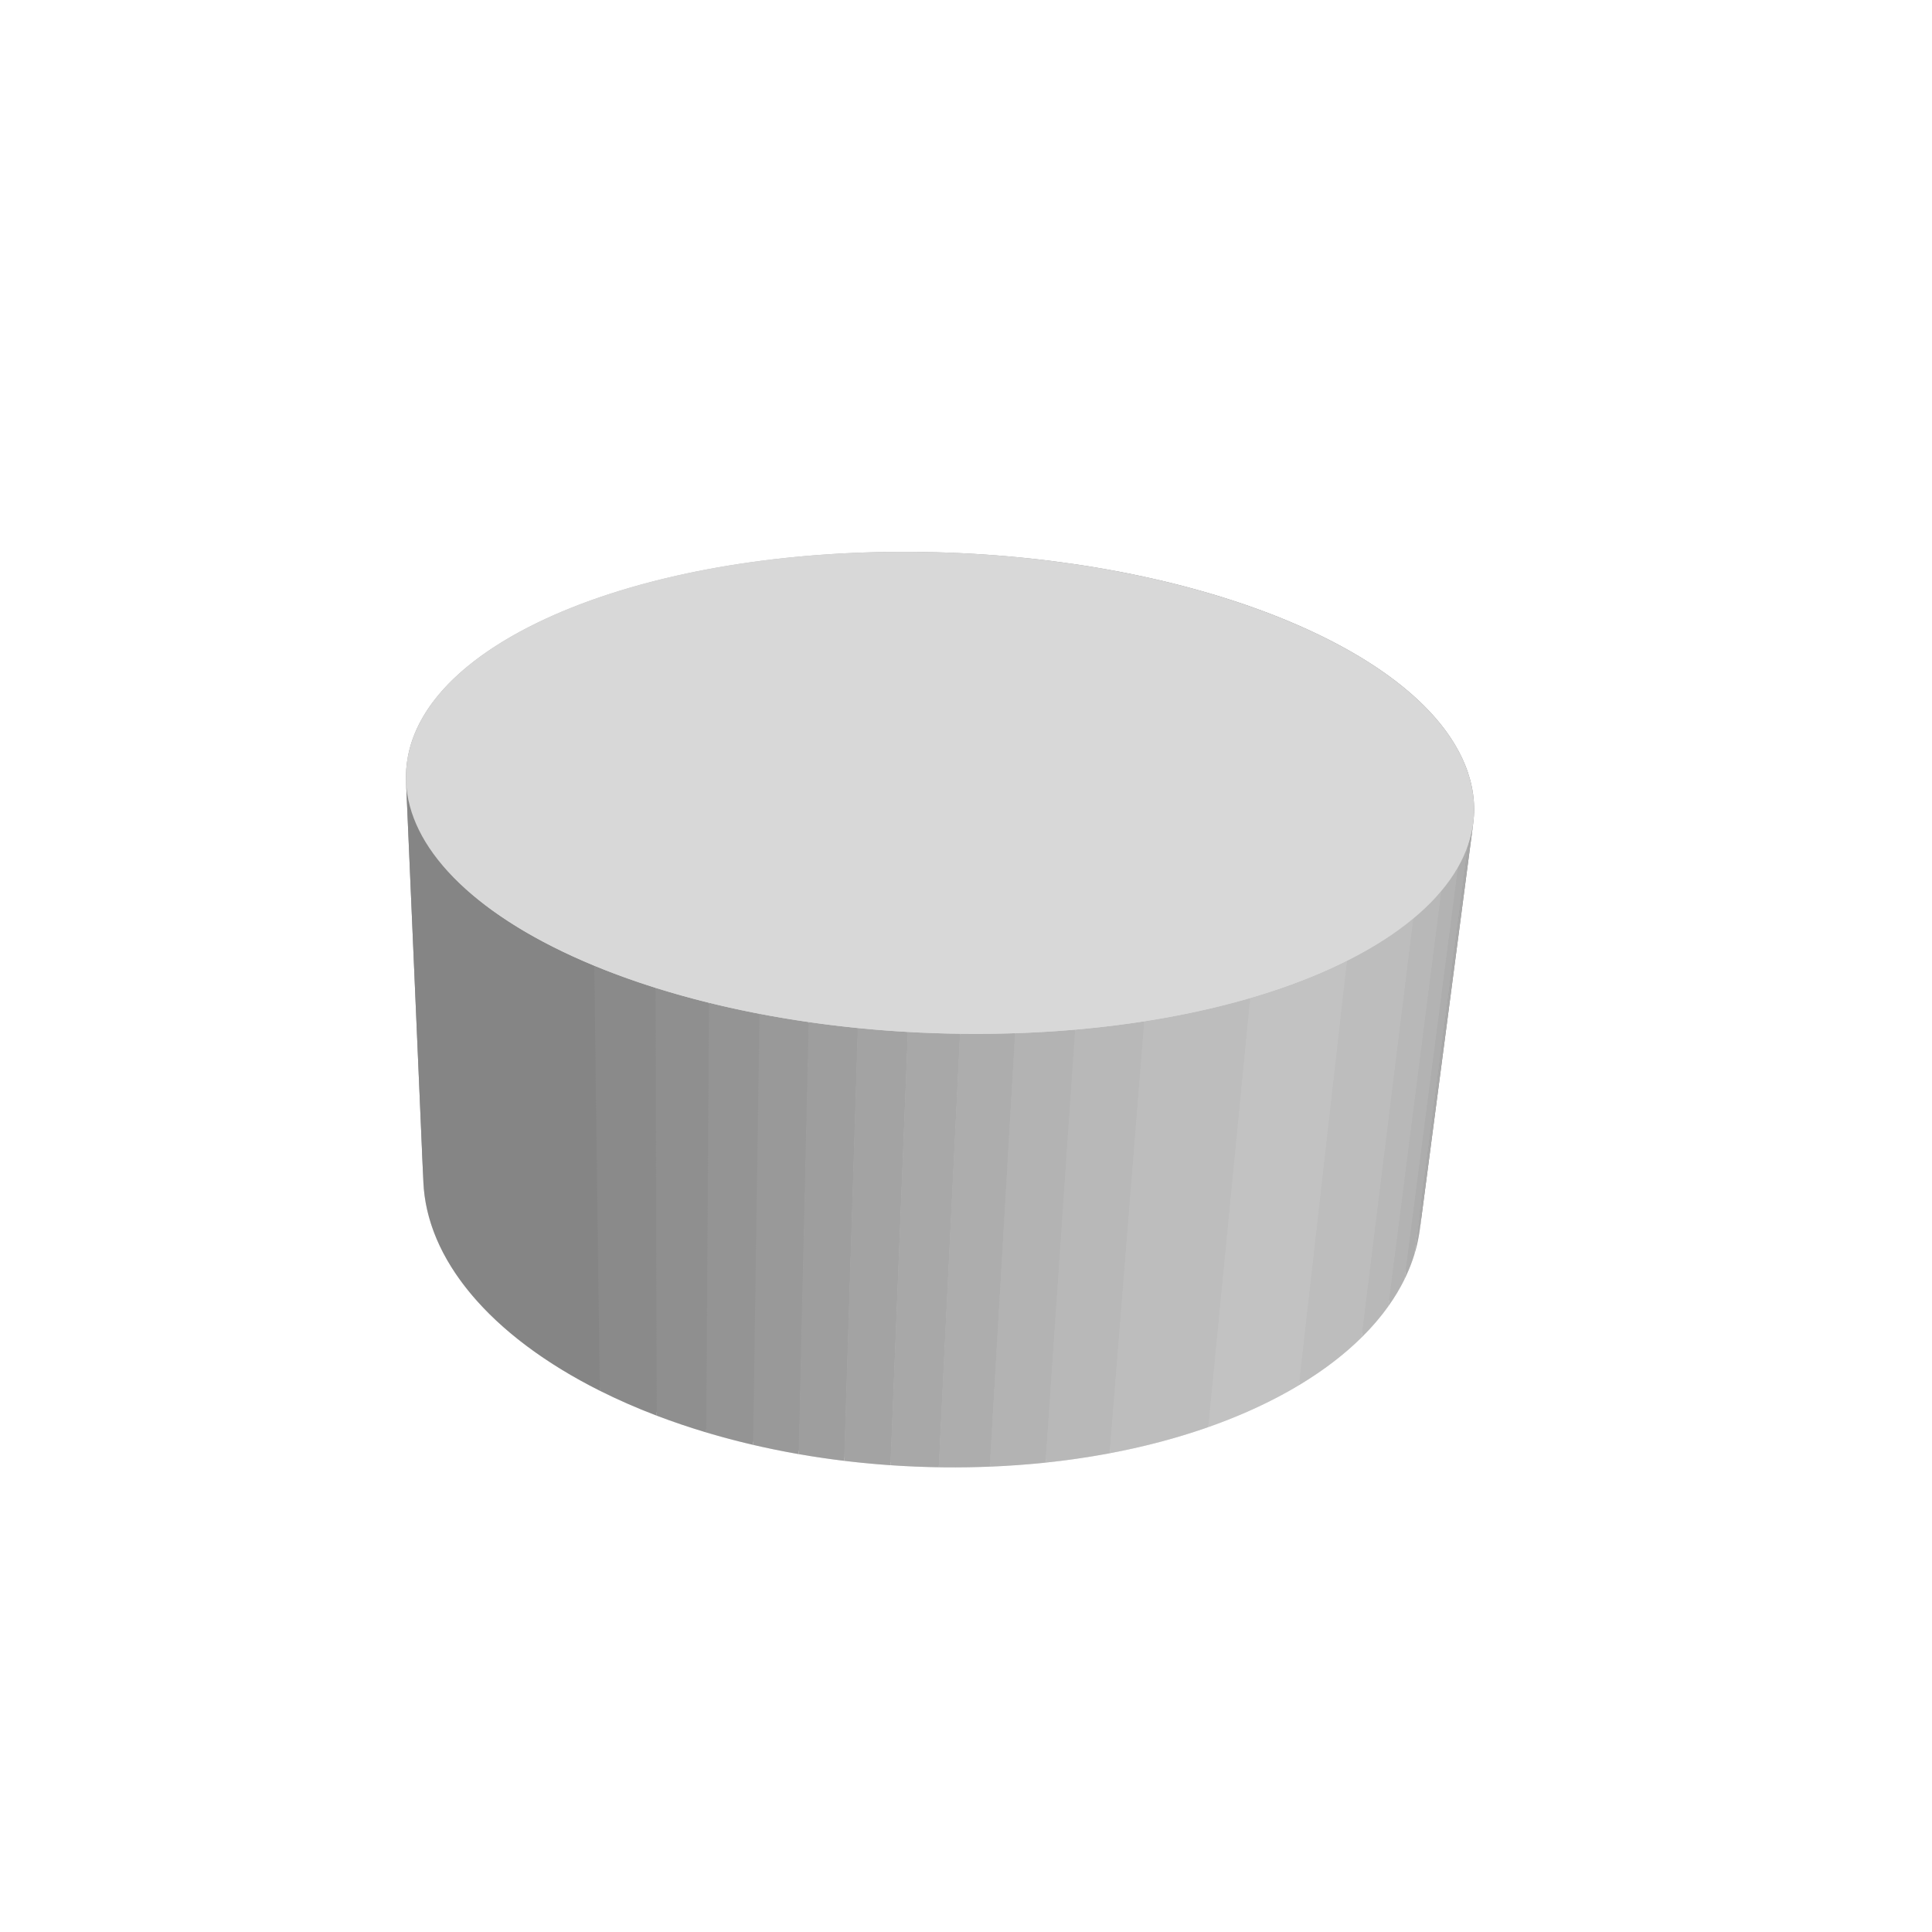 <?xml version="1.0" encoding="utf-8"?>
<!-- Generator: Adobe Illustrator 23.0.5, SVG Export Plug-In . SVG Version: 6.00 Build 0)  -->
<svg version="1.1" id="Capa_1" xmlns="http://www.w3.org/2000/svg" xmlns:xlink="http://www.w3.org/1999/xlink" x="0px" y="0px"
	 viewBox="0 0 1000 1000" style="enable-background:new 0 0 1000 1000;" xml:space="preserve">
<style type="text/css">
	.st0{fill:none;}
	.st1{enable-background:new    ;}
	.st2{clip-path:url(#SVGID_2_);enable-background:new    ;}
	.st3{fill:#858585;}
	.st4{fill:#8A8A8A;}
	.st5{fill:#8F8F8F;}
	.st6{fill:#949494;}
	.st7{fill:#999999;}
	.st8{fill:#9E9E9E;}
	.st9{fill:#A3A3A3;}
	.st10{fill:#A8A8A8;}
	.st11{fill:#ADADAD;}
	.st12{fill:#B3B3B3;}
	.st13{fill:#B8B8B8;}
	.st14{fill:#BDBDBD;}
	.st15{fill:#C2C2C2;}
	.st16{fill:#E2E2E2;}
	.st17{clip-path:url(#SVGID_4_);enable-background:new    ;}
	.st18{clip-path:url(#SVGID_6_);enable-background:new    ;}
	.st19{clip-path:url(#SVGID_8_);enable-background:new    ;}
	.st20{clip-path:url(#SVGID_10_);enable-background:new    ;}
	.st21{clip-path:url(#SVGID_12_);enable-background:new    ;}
	.st22{clip-path:url(#SVGID_14_);enable-background:new    ;}
	.st23{clip-path:url(#SVGID_16_);enable-background:new    ;}
	.st24{clip-path:url(#SVGID_18_);enable-background:new    ;}
	.st25{clip-path:url(#SVGID_20_);enable-background:new    ;}
	.st26{clip-path:url(#SVGID_22_);enable-background:new    ;}
	.st27{fill:#D8D8D8;}
	.st28{clip-path:url(#SVGID_24_);enable-background:new    ;}
</style>
<rect class="st0" width="1000" height="1000"/>
<g>
	<g>
		<g class="st1">
			<g class="st1">
				<defs>
					<path id="SVGID_1_" class="st1" d="M734.909,636.306c0.373-2.834,0.589-5.688,0.647-8.558
						c0.058-2.856-0.041-5.728-0.3-8.614c-0.257-2.871-0.673-5.755-1.249-8.649
						c-0.573-2.879-1.305-5.769-2.198-8.665c-5.895-19.113-18.287-36.794-35.384-52.45
						c-16.615-15.214-37.775-28.61-61.978-39.662c-23.698-10.822-50.504-19.484-79.158-25.475
						c-28.319-5.921-58.728-9.291-90.166-9.559c-31.421-0.267-61.275,2.588-88.597,8.025
						c-27.619,5.496-52.935,13.689-74.784,24.084c-22.296,10.609-41.17,23.602-55.218,38.483
						c-14.449,15.305-23.889,32.709-26.643,51.658l-8.771-205.272
						c3.098-16.537,13.306-31.691,28.814-44.991c15.05-12.908,35.197-24.16,58.941-33.333
						c23.238-8.978,50.129-16.044,79.44-20.782c28.977-4.683,60.636-7.141,93.969-6.911
						c33.352,0.23,65.65,3.132,95.776,8.233c30.505,5.165,59.115,12.639,84.491,21.988
						c25.951,9.56,48.75,21.166,66.783,34.369c18.592,13.612,32.245,29.016,39.019,45.706
						c1.028,2.533,1.883,5.06,2.569,7.579c0.689,2.533,1.207,5.058,1.555,7.573
						c0.35,2.528,0.529,5.046,0.54,7.55c0.011,2.518-0.149,5.022-0.476,7.51
						C754.246,489.192,743.196,573.257,734.909,636.306z"/>
				</defs>
				<clipPath id="SVGID_2_">
					<use xlink:href="#SVGID_1_"  style="overflow:visible;"/>
				</clipPath>
				<g class="st2">
					<path class="st3" d="M734.909,636.306l27.624-210.163c0.327-2.488,0.487-4.992,0.476-7.51
						c-0.011-2.504-0.19-5.022-0.54-7.55c-0.348-2.515-0.866-5.04-1.555-7.573
						c-0.686-2.519-1.541-5.047-2.569-7.579c-3.948-9.728-10.23-19.014-18.456-27.758
						c-8.068-8.576-18.022-16.646-29.51-24.117c-11.295-7.345-24.099-14.129-38.097-20.265
						c-13.8-6.048-28.798-11.483-44.711-16.22l-16.461,192.547
						c14.885,5.484,28.886,11.772,41.735,18.764c13.024,7.087,24.899,14.915,35.332,23.383
						c10.601,8.604,19.737,17.887,27.082,27.741c7.479,10.034,13.116,20.678,16.55,31.813
						c0.893,2.897,1.625,5.786,2.198,8.665c0.576,2.894,0.991,5.778,1.249,8.649
						c0.259,2.885,0.358,5.758,0.3,8.614C735.498,630.618,735.281,633.472,734.909,636.306"/>
					<path class="st4" d="M611.11,500.118l16.461-192.547c-2.276-0.677-4.571-1.341-6.884-1.99
						c-2.31-0.648-4.638-1.282-6.985-1.901c-2.343-0.618-4.703-1.222-7.081-1.811
						c-2.375-0.588-4.766-1.162-7.175-1.721l-14.684,191.369c2.258,0.648,4.501,1.313,6.727,1.995
						c2.229,0.683,4.441,1.383,6.636,2.099c2.198,0.718,4.379,1.452,6.542,2.202
						C606.832,498.565,608.98,499.333,611.11,500.118"/>
					<path class="st5" d="M584.762,491.516l14.684-191.369c-1.901-0.441-3.813-0.873-5.735-1.296
						c-1.92-0.422-3.85-0.835-5.789-1.239c-1.938-0.403-3.885-0.797-5.842-1.181
						c-1.955-0.384-3.92-0.758-5.893-1.123l-13.255,190.596c1.854,0.423,3.699,0.857,5.534,1.303
						c1.837,0.446,3.665,0.902,5.484,1.37c1.82,0.468,3.631,0.947,5.433,1.437
						C581.186,490.503,582.979,491.004,584.762,491.516"/>
					<path class="st6" d="M562.931,485.904l13.255-190.596c-1.745-0.323-3.497-0.638-5.257-0.945
						c-1.758-0.307-3.523-0.607-5.295-0.899c-1.771-0.292-3.548-0.576-5.332-0.852
						c-1.783-0.276-3.572-0.545-5.368-0.805l-11.975,190.034c1.688,0.303,3.371,0.614,5.047,0.935
						c1.677,0.321,3.347,0.65,5.011,0.989c1.665,0.339,3.323,0.686,4.975,1.043
						C559.646,485.164,561.292,485.529,562.931,485.904"/>
					<path class="st7" d="M542.961,481.841l11.975-190.034c-1.662-0.241-3.33-0.476-5.003-0.704
						c-1.672-0.228-3.35-0.449-5.033-0.663c-1.682-0.214-3.369-0.421-5.062-0.622
						c-1.692-0.2-3.388-0.394-5.09-0.58l-10.778,189.62c1.601,0.217,3.198,0.441,4.79,0.674
						c1.592,0.233,3.18,0.473,4.762,0.722c1.583,0.249,3.161,0.505,4.734,0.77
						C539.829,481.288,541.397,481.561,542.961,481.841"/>
					<path class="st8" d="M523.969,478.858l10.778-189.62c-1.633-0.179-3.271-0.352-4.913-0.518
						c-1.642-0.166-3.288-0.326-4.938-0.479c-1.65-0.153-3.304-0.3-4.962-0.44
						c-1.658-0.14-3.32-0.274-4.986-0.401l-9.617,189.324c1.569,0.148,3.134,0.303,4.695,0.465
						c1.561,0.163,3.119,0.333,4.672,0.511c1.554,0.178,3.103,0.364,4.648,0.557
						C520.891,478.45,522.433,478.65,523.969,478.858"/>
					<path class="st9" d="M505.33,476.724l9.617-189.324c-1.65-0.126-3.304-0.245-4.961-0.358
						c-1.657-0.113-3.319-0.219-4.984-0.319c-1.665-0.1-3.334-0.193-5.006-0.279
						c-1.672-0.086-3.348-0.166-5.028-0.239l-8.458,189.131c1.583,0.085,3.162,0.177,4.737,0.278
						c1.576,0.1,3.148,0.208,4.716,0.324c1.569,0.116,3.134,0.239,4.695,0.37
						C502.219,476.439,503.776,476.578,505.33,476.724"/>
					<path class="st10" d="M486.51,475.337l8.458-189.131c-1.711-0.074-3.426-0.142-5.144-0.202
						c-1.718-0.06-3.44-0.114-5.166-0.16c-1.725-0.046-3.455-0.085-5.187-0.117
						c-1.733-0.032-3.469-0.057-5.208-0.074l-7.266,189.042c1.64,0.02,3.276,0.049,4.909,0.086
						c1.633,0.037,3.263,0.083,4.889,0.136c1.626,0.054,3.249,0.116,4.868,0.186
						C483.282,475.172,484.898,475.25,486.51,475.337"/>
					<path class="st11" d="M466.997,474.694l7.266-189.042c-0.165-0.002-0.331-0.003-0.497-0.005
						c-0.166-0.002-0.331-0.003-0.497-0.004c-0.166-0.001-0.331-0.003-0.497-0.004
						c-0.166-0.001-0.331-0.002-0.497-0.004c-1.674-0.012-3.344-0.016-5.009-0.014
						c-1.665,0.002-3.325,0.011-4.98,0.026c-1.655,0.015-3.305,0.037-4.95,0.066
						c-1.645,0.028-3.286,0.064-4.921,0.105l-6.015,189.068c1.542-0.048,3.089-0.089,4.64-0.122
						c1.551-0.033,3.107-0.059,4.667-0.076c1.56-0.018,3.125-0.028,4.694-0.03
						s3.143,0.003,4.721,0.017c0.156,0.001,0.312,0.003,0.469,0.004
						c0.156,0.001,0.312,0.003,0.468,0.005c0.156,0.002,0.312,0.003,0.468,0.005
						C466.685,474.69,466.841,474.692,466.997,474.694"/>
					<path class="st12" d="M446.401,474.885l6.015-189.068c-2.028,0.052-4.048,0.113-6.061,0.185
						c-2.013,0.071-4.018,0.153-6.015,0.244c-1.997,0.091-3.987,0.192-5.968,0.303
						c-1.982,0.111-3.955,0.231-5.921,0.361l-4.647,189.245c1.853-0.151,3.714-0.291,5.583-0.419
						c1.868-0.129,3.744-0.246,5.627-0.352c1.883-0.106,3.773-0.2,5.671-0.283
						C442.584,475.017,444.489,474.945,446.401,474.885"/>
					<path class="st13" d="M423.805,476.154l4.647-189.245c-2.388,0.158-4.764,0.33-7.127,0.516
						c-2.364,0.186-4.716,0.386-7.055,0.6c-2.34,0.214-4.668,0.442-6.982,0.683
						c-2.316,0.242-4.618,0.497-6.907,0.766l-3.045,189.659c2.158-0.312,4.329-0.608,6.513-0.889
						c2.182-0.28,4.377-0.545,6.583-0.794c2.205-0.248,4.423-0.481,6.652-0.697
						C419.313,476.538,421.553,476.338,423.805,476.154"/>
					<path class="st14" d="M397.337,479.134l3.045-189.659c-3.912,0.459-7.785,0.958-11.617,1.495
						c-3.837,0.538-7.633,1.114-11.387,1.728c-3.759,0.615-7.476,1.268-11.148,1.958
						c-3.678,0.691-7.312,1.419-10.899,2.184l-0.455,190.841c3.379-0.887,6.803-1.732,10.269-2.533
						c3.46-0.8,6.963-1.558,10.506-2.272c3.538-0.713,7.117-1.382,10.733-2.006
						C389.997,480.246,393.649,479.667,397.337,479.134"/>
					<path class="st15" d="M354.876,487.68l0.455-190.841c-4.01,0.855-7.962,1.755-11.853,2.699
						c-3.9,0.947-7.739,1.938-11.514,2.972c-3.784,1.037-7.505,2.118-11.157,3.242
						c-3.663,1.127-7.258,2.297-10.782,3.508l2.207,192.814c3.314-1.403,6.695-2.758,10.141-4.063
						c3.437-1.302,6.938-2.554,10.5-3.756c3.553-1.199,7.168-2.348,10.84-3.446
						C347.377,489.715,351.099,488.671,354.876,487.68"/>
					<path class="st14" d="M312.232,502.075l-2.207-192.814c-3.263,1.122-6.465,2.279-9.604,3.472
						c-3.148,1.196-6.232,2.428-9.249,3.694c-3.027,1.27-5.987,2.575-8.877,3.913
						c-2.899,1.343-5.729,2.72-8.485,4.131l4.413,195.197c2.584-1.63,5.238-3.222,7.959-4.774
						c2.712-1.548,5.491-3.057,8.333-4.525c2.834-1.465,5.731-2.89,8.689-4.274
						C306.154,504.713,309.164,503.373,312.232,502.075"/>
					<path class="st13" d="M278.224,519.668l-4.413-195.197c-1.629,0.834-3.232,1.679-4.809,2.536
						c-1.58,0.859-3.134,1.729-4.662,2.61c-1.53,0.883-3.034,1.778-4.509,2.684
						c-1.479,0.908-2.93,1.827-4.352,2.758l5.576,196.833c1.331-1.074,2.689-2.135,4.073-3.183
						c1.381-1.046,2.789-2.079,4.222-3.099c1.43-1.018,2.886-2.023,4.367-3.014
						C275.194,521.607,276.697,520.631,278.224,519.668"/>
					<path class="st12" d="M261.054,531.893l-5.576-196.833c-1.174,0.768-2.329,1.544-3.464,2.327
						c-1.137,0.785-2.255,1.577-3.352,2.377c-1.099,0.801-2.178,1.61-3.236,2.426
						c-1.06,0.818-2.099,1.643-3.117,2.475l6.44,198.302c0.95-0.959,1.92-1.91,2.91-2.852
						c0.988-0.941,1.996-1.873,3.023-2.797c1.025-0.922,2.069-1.836,3.133-2.741
						C258.875,533.674,259.955,532.779,261.054,531.893"/>
					<path class="st11" d="M248.749,542.967l-6.44-198.302c-0.907,0.742-1.797,1.489-2.67,2.242
						c-0.874,0.754-1.732,1.515-2.571,2.28c-0.841,0.767-1.665,1.54-2.471,2.319
						c-0.807,0.78-1.597,1.566-2.368,2.357l7.127,199.694c0.718-0.911,1.452-1.815,2.204-2.712
						c0.75-0.896,1.518-1.786,2.302-2.669c0.783-0.882,1.582-1.757,2.397-2.626
						C247.073,544.683,247.903,543.822,248.749,542.967"/>
					<path class="st10" d="M239.356,553.558l-7.127-199.694c-0.719,0.738-1.422,1.48-2.109,2.227
						c-0.688,0.749-1.36,1.502-2.016,2.26c-0.657,0.759-1.297,1.524-1.921,2.293
						c-0.625,0.77-1.233,1.545-1.824,2.325l7.687,201.059c0.548-0.896,1.112-1.787,1.691-2.672
						c0.579-0.884,1.173-1.763,1.783-2.636c0.609-0.872,1.233-1.738,1.873-2.599
						C238.034,555.26,238.687,554.406,239.356,553.558"/>
					<path class="st9" d="M232.047,564.027l-7.687-201.059c-0.571,0.753-1.126,1.511-1.665,2.273
						c-0.54,0.763-1.064,1.531-1.571,2.303c-0.508,0.773-1,1.551-1.475,2.333
						c-0.476,0.783-0.935,1.571-1.378,2.362l8.146,202.435c0.408-0.909,0.831-1.813,1.271-2.712
						c0.439-0.898,0.893-1.79,1.363-2.678c0.469-0.887,0.954-1.768,1.454-2.645
						C231.004,565.763,231.518,564.893,232.047,564.027"/>
					<path class="st8" d="M226.417,574.674l-8.146-202.435c-0.441,0.789-0.865,1.583-1.272,2.38
						c-0.408,0.799-0.798,1.602-1.171,2.409c-0.374,0.809-0.73,1.622-1.068,2.438
						c-0.339,0.818-0.66,1.641-0.964,2.467l8.513,203.86c0.277-0.947,0.57-1.89,0.881-2.828
						c0.31-0.937,0.636-1.869,0.979-2.796c0.342-0.926,0.701-1.847,1.076-2.764
						C225.62,576.49,226.01,575.58,226.417,574.674"/>
					<path class="st7" d="M222.309,585.794l-8.513-203.86c-0.291,0.793-0.565,1.59-0.823,2.39
						c-0.258,0.802-0.499,1.607-0.723,2.417c-0.224,0.811-0.431,1.625-0.621,2.443
						c-0.19,0.819-0.363,1.642-0.517,2.469l8.771,205.272c0.138-0.946,0.292-1.888,0.462-2.826
						c0.17-0.936,0.357-1.869,0.56-2.797c0.202-0.927,0.421-1.85,0.655-2.768
						C221.793,587.616,222.043,586.703,222.309,585.794"/>
				</g>
			</g>
			<g>
				<path class="st16" d="M219.882,596.925c2.754-18.949,12.195-36.353,26.643-51.658
					c14.048-14.881,32.922-27.874,55.218-38.483c21.848-10.395,47.165-18.588,74.784-24.084
					c27.321-5.437,57.176-8.293,88.597-8.025c31.437,0.267,61.847,3.638,90.166,9.559
					c28.654,5.991,55.46,14.653,79.158,25.475c24.202,11.052,45.363,24.448,61.978,39.662
					c17.097,15.656,29.489,33.337,35.384,52.45c6.101,19.783,4.672,39.21-3.465,57.392
					c-8.394,18.756-23.88,36.082-45.397,50.936c-22.046,15.219-50.223,27.706-83.114,36.34
					c-33.344,8.753-71.109,13.436-111.488,12.995c-40.352-0.441-78.871-5.95-113.59-15.425
					c-34.21-9.336-64.312-22.41-88.728-38.07c-23.812-15.273-42.015-32.877-53.396-51.756
					C221.6,635.936,217.032,616.535,219.882,596.925z M475.29,599.367c0,0,0,0,0,0
					c0,0,0,0,0,0c0,0,0,0,0,0s0,0,0,0
					c0,0,0,0,0,0c0,0,0-0,0-0s0,0,0-0c0,0,0,0,0-0
					c0,0,0-0-0-0c0,0-0,0-0-0c-0,0-0,0-0,0
					s-0-0-0-0c-0,0-0,0-0,0c-0,0-0,0-0,0
					s-0,0-0,0C475.29,599.367,475.29,599.367,475.29,599.367"/>
			</g>
			<g class="st1">
				<defs>
					<path id="SVGID_3_" class="st1" d="M761.324,426.894L734.012,635.237c0.369-2.814,0.583-5.648,0.641-8.497
						c0.057-2.836-0.041-5.688-0.298-8.552c-0.255-2.851-0.667-5.714-1.238-8.588
						c-0.568-2.859-1.294-5.728-2.179-8.604c-5.86-19.033-18.196-36.641-35.225-52.235
						c-16.549-15.155-37.633-28.5-61.751-39.511c-23.616-10.782-50.334-19.413-78.895-25.383
						c-28.228-5.9-58.542-9.259-89.881-9.525c-31.322-0.266-61.082,2.579-88.316,7.997
						c-27.529,5.477-52.761,13.64-74.533,23.998c-22.217,10.569-41.02,23.514-55.011,38.337
						c-14.388,15.245-23.782,32.578-26.511,51.448l-8.63-203.523
						c3.066-16.487,13.217-31.599,28.65-44.863c14.979-12.874,35.039-24.098,58.687-33.249
						c23.145-8.957,49.933-16.008,79.135-20.735c28.87-4.673,60.414-7.126,93.626-6.897
						c33.231,0.23,65.412,3.126,95.427,8.215c30.391,5.153,58.891,12.611,84.166,21.937
						c25.845,9.537,48.546,21.113,66.495,34.282c18.504,13.575,32.084,28.935,38.81,45.574
						c1.018,2.518,1.865,5.03,2.543,7.535c0.682,2.518,1.194,5.028,1.539,7.528
						c0.346,2.513,0.523,5.016,0.534,7.505C761.806,421.932,761.648,424.421,761.324,426.894z"/>
				</defs>
				<clipPath id="SVGID_4_">
					<use xlink:href="#SVGID_3_"  style="overflow:visible;"/>
				</clipPath>
				<g class="st17">
					<path class="st3" d="M761.324,426.894L734.012,635.237c0.369-2.814,0.583-5.648,0.641-8.497
						c0.057-2.836-0.041-5.688-0.298-8.552c-0.255-2.851-0.667-5.714-1.238-8.588
						c-0.568-2.859-1.294-5.728-2.179-8.604c-3.414-11.088-9.023-21.688-16.469-31.681
						c-7.313-9.814-16.412-19.061-26.972-27.631c-10.393-8.435-22.225-16.234-35.202-23.294
						c-12.804-6.966-26.756-13.231-41.591-18.695l16.297-190.953
						c15.851,4.726,30.789,10.148,44.531,16.182c13.94,6.12,26.689,12.887,37.932,20.213
						c11.435,7.451,21.341,15.499,29.367,24.051c8.182,8.718,14.427,17.977,18.348,27.675
						c1.018,2.518,1.865,5.03,2.543,7.535c0.682,2.518,1.194,5.028,1.539,7.528
						c0.346,2.513,0.523,5.016,0.534,7.505C761.806,421.932,761.648,424.421,761.324,426.894"/>
					<path class="st4" d="M627.002,308.741l-16.297,190.953c-2.122-0.782-4.263-1.547-6.422-2.296
						c-2.156-0.748-4.329-1.48-6.52-2.195c-2.188-0.714-4.393-1.411-6.614-2.092
						c-2.218-0.68-4.454-1.342-6.705-1.988l14.541-189.789c2.399,0.558,4.782,1.13,7.147,1.717
						c2.369,0.588,4.72,1.19,7.054,1.807c2.337,0.618,4.657,1.25,6.958,1.897
						C622.449,307.404,624.735,308.065,627.002,308.741"/>
					<path class="st5" d="M598.986,301.335l-14.541,189.789c-1.777-0.51-3.565-1.009-5.362-1.498
						c-1.795-0.488-3.6-0.965-5.415-1.432c-1.813-0.466-3.635-0.921-5.466-1.365
						c-1.83-0.444-3.669-0.876-5.516-1.298l13.129-189.025c1.966,0.364,3.924,0.738,5.871,1.121
						c1.95,0.383,3.89,0.776,5.82,1.179c1.932,0.403,3.855,0.815,5.767,1.236
						C595.187,300.463,597.091,300.895,598.986,301.335"/>
					<path class="st6" d="M575.814,296.506l-13.129,189.025c-1.634-0.373-3.275-0.737-4.922-1.092
						c-1.646-0.355-3.3-0.702-4.959-1.039c-1.659-0.337-3.324-0.666-4.995-0.986
						c-1.67-0.319-3.347-0.63-5.03-0.931l11.864-188.47c1.789,0.26,3.572,0.528,5.348,0.804
						c1.777,0.276,3.548,0.559,5.312,0.85c1.765,0.291,3.524,0.59,5.275,0.897
						C572.329,295.87,574.075,296.185,575.814,296.506"/>
					<path class="st7" d="M554.642,293.013l-11.864,188.47c-1.558-0.279-3.122-0.55-4.69-0.814
						c-1.568-0.263-3.141-0.519-4.719-0.767c-1.577-0.248-3.16-0.488-4.747-0.719
						c-1.587-0.232-3.178-0.456-4.775-0.672l10.68-188.061c1.696,0.186,3.386,0.379,5.071,0.579
						c1.686,0.2,3.367,0.407,5.043,0.621c1.677,0.214,3.348,0.434,5.014,0.662
						C551.324,292.538,552.986,292.772,554.642,293.013"/>
					<path class="st8" d="M534.528,290.449l-10.68,188.061c-1.532-0.207-3.068-0.407-4.609-0.599
						c-1.54-0.192-3.085-0.377-4.634-0.555c-1.548-0.177-3.101-0.347-4.657-0.509
						c-1.556-0.162-3.116-0.317-4.681-0.464l9.534-187.768c1.66,0.127,3.316,0.26,4.968,0.4
						c1.652,0.14,3.301,0.286,4.944,0.439c1.644,0.153,3.284,0.312,4.92,0.478
						C531.269,290.098,532.901,290.271,534.528,290.449"/>
					<path class="st9" d="M514.8,288.615l-9.534,187.768c-1.549-0.146-3.101-0.284-4.658-0.414
						c-1.556-0.13-3.116-0.253-4.68-0.369c-1.563-0.115-3.13-0.223-4.701-0.323
						c-1.57-0.1-3.145-0.192-4.722-0.277l8.388-187.577c1.674,0.073,3.344,0.152,5.01,0.238
						c1.666,0.086,3.329,0.179,4.988,0.278c1.659,0.099,3.315,0.205,4.966,0.318
						C511.509,288.371,513.157,288.49,514.8,288.615"/>
					<path class="st10" d="M494.893,287.424l-8.388,187.577c-1.607-0.086-3.218-0.164-4.832-0.234
						c-1.614-0.07-3.232-0.132-4.853-0.185c-1.621-0.053-3.246-0.099-4.873-0.136
						c-1.628-0.037-3.259-0.066-4.894-0.086l7.209-187.489c1.733,0.018,3.463,0.042,5.189,0.074
						c1.726,0.032,3.449,0.071,5.168,0.117c1.719,0.046,3.435,0.099,5.147,0.16
						C491.48,287.282,493.189,287.349,494.893,287.424"/>
					<path class="st11" d="M474.263,286.871l-7.209,187.489c-0.155-0.002-0.311-0.004-0.467-0.006
						c-0.156-0.002-0.311-0.003-0.467-0.005c-0.156-0.002-0.311-0.003-0.467-0.005
						c-0.156-0.002-0.311-0.003-0.467-0.004c-1.573-0.013-3.142-0.019-4.707-0.017
						c-1.564,0.002-3.124,0.012-4.68,0.03c-1.555,0.018-3.106,0.043-4.653,0.076
						c-1.546,0.033-3.088,0.074-4.625,0.122l5.972-187.515c1.629-0.041,3.264-0.076,4.903-0.105
						c1.639-0.028,3.284-0.05,4.933-0.065c1.649-0.015,3.303-0.024,4.962-0.026
						c1.659-0.002,3.322,0.003,4.99,0.014c0.165,0.001,0.33,0.002,0.495,0.004
						c0.165,0.001,0.33,0.003,0.495,0.004s0.33,0.003,0.495,0.004
						C473.933,286.868,474.098,286.87,474.263,286.871"/>
					<path class="st12" d="M452.495,287.036l-5.972,187.515c-1.906,0.06-3.805,0.131-5.696,0.214
						c-1.892,0.083-3.776,0.177-5.653,0.282c-1.877,0.106-3.747,0.222-5.61,0.351
						c-1.863,0.128-3.718,0.268-5.565,0.418l4.62-187.69c1.958-0.13,3.925-0.25,5.899-0.36
						c1.974-0.11,3.956-0.211,5.946-0.302c1.99-0.091,3.987-0.172,5.993-0.243
						C448.461,287.149,450.474,287.088,452.495,287.036"/>
					<path class="st13" d="M428.618,288.126l-4.62,187.69c-2.245,0.183-4.478,0.382-6.699,0.597
						c-2.222,0.215-4.433,0.447-6.631,0.695c-2.2,0.248-4.387,0.511-6.562,0.791
						c-2.176,0.28-4.341,0.575-6.492,0.886l3.036-188.099c2.281-0.268,4.575-0.523,6.882-0.764
						c2.306-0.241,4.625-0.468,6.956-0.682c2.33-0.213,4.674-0.413,7.029-0.599
						C423.871,288.456,426.239,288.284,428.618,288.126"/>
					<path class="st14" d="M400.649,290.686l-3.036,188.099c-3.676,0.531-7.316,1.108-10.917,1.729
						c-3.605,0.622-7.172,1.289-10.699,1.999c-3.531,0.711-7.023,1.466-10.472,2.264
						c-3.455,0.799-6.867,1.641-10.236,2.524l0.476-189.267c3.574-0.763,7.194-1.489,10.858-2.179
						c3.658-0.688,7.361-1.34,11.106-1.953c3.74-0.613,7.522-1.188,11.345-1.724
						C392.893,291.642,396.752,291.144,400.649,290.686"/>
					<path class="st15" d="M355.766,298.034l-0.476,189.267c-3.765,0.988-7.475,2.028-11.127,3.119
						c-3.66,1.093-7.262,2.238-10.804,3.433c-3.55,1.198-7.039,2.446-10.464,3.743
						c-3.434,1.3-6.804,2.65-10.106,4.048l-2.153-191.217c3.51-1.209,7.091-2.376,10.74-3.5
						c3.638-1.121,7.344-2.2,11.114-3.235c3.76-1.032,7.585-2.021,11.47-2.966
						C347.835,299.785,351.772,298.887,355.766,298.034"/>
					<path class="st14" d="M310.636,310.427l2.153,191.217c-3.057,1.294-6.057,2.629-8.996,4.005
						c-2.947,1.379-5.834,2.799-8.658,4.258c-2.832,1.463-5.6,2.967-8.303,4.509
						c-2.71,1.547-5.355,3.132-7.93,4.756l-4.333-193.571c2.744-1.407,5.562-2.781,8.449-4.121
						c2.878-1.335,5.826-2.637,8.84-3.904c3.005-1.263,6.077-2.492,9.212-3.685
						C304.196,312.701,307.386,311.546,310.636,310.427"/>
					<path class="st13" d="M274.57,325.601l4.333,193.571c-1.522,0.96-3.019,1.933-4.492,2.919
						c-1.475,0.988-2.926,1.989-4.351,3.003c-1.428,1.016-2.83,2.045-4.206,3.087
						c-1.379,1.044-2.731,2.101-4.057,3.17l-5.48-195.187c1.416-0.928,2.861-1.845,4.333-2.751
						c1.469-0.904,2.966-1.796,4.49-2.678c1.521-0.879,3.068-1.747,4.642-2.604
						C271.351,327.276,272.948,326.433,274.57,325.601"/>
					<path class="st12" d="M256.317,336.163l5.48,195.187c-1.094,0.883-2.17,1.774-3.227,2.674
						c-1.059,0.902-2.099,1.812-3.12,2.73c-1.023,0.92-2.026,1.849-3.01,2.786
						c-0.986,0.939-1.952,1.886-2.898,2.841l-6.334-196.638c1.013-0.83,2.048-1.653,3.103-2.469
						c1.053-0.814,2.127-1.621,3.221-2.42c1.092-0.798,2.204-1.588,3.336-2.371
						C253.998,337.704,255.148,336.93,256.317,336.163"/>
					<path class="st11" d="M243.208,345.744l6.334,196.638c-0.843,0.851-1.669,1.708-2.48,2.573
						c-0.812,0.865-1.608,1.737-2.387,2.616c-0.781,0.88-1.545,1.766-2.292,2.659
						c-0.748,0.894-1.48,1.795-2.195,2.702L233.177,354.918c0.767-0.789,1.553-1.573,2.356-2.35
						c0.802-0.776,1.622-1.547,2.459-2.312c0.836-0.764,1.689-1.522,2.559-2.274
						C241.419,347.229,242.305,346.484,243.208,345.744"/>
					<path class="st10" d="M233.177,354.918l7.011,198.014c-0.666,0.845-1.317,1.696-1.953,2.552
						c-0.637,0.857-1.259,1.72-1.865,2.589c-0.607,0.87-1.199,1.745-1.775,2.625
						c-0.577,0.882-1.138,1.769-1.684,2.662l-7.564-199.362c0.588-0.778,1.193-1.55,1.814-2.319
						c0.62-0.767,1.257-1.529,1.911-2.286c0.652-0.756,1.321-1.507,2.005-2.254
						C231.762,356.394,232.461,355.653,233.177,354.918"/>
					<path class="st9" d="M225.348,363.997l7.564,199.362c-0.527,0.862-1.038,1.729-1.535,2.601
						c-0.497,0.873-0.98,1.751-1.447,2.634c-0.468,0.884-0.92,1.774-1.356,2.668
						c-0.437,0.895-0.859,1.796-1.264,2.701l-8.016-200.721c0.44-0.789,0.896-1.575,1.369-2.356
						c0.472-0.78,0.961-1.555,1.467-2.326c0.505-0.77,1.025-1.535,1.562-2.296
						C224.228,365.504,224.78,364.748,225.348,363.997"/>
					<path class="st8" d="M219.294,373.241l8.016,200.721c-0.404,0.902-0.793,1.809-1.165,2.72
						c-0.373,0.913-0.73,1.83-1.07,2.752c-0.341,0.924-0.666,1.852-0.974,2.785
						c-0.309,0.934-0.6,1.873-0.875,2.817l-8.377-202.128c0.301-0.824,0.62-1.644,0.957-2.46
						c0.336-0.814,0.69-1.625,1.061-2.431c0.371-0.805,0.759-1.606,1.164-2.402
						C218.434,374.82,218.855,374.028,219.294,373.241"/>
					<path class="st7" d="M214.848,382.908l8.377,202.128c-0.264,0.905-0.512,1.814-0.745,2.728
						c-0.233,0.915-0.45,1.834-0.651,2.757c-0.201,0.924-0.387,1.853-0.555,2.786
						c-0.169,0.934-0.322,1.872-0.458,2.814l-8.63-203.523c0.153-0.824,0.324-1.644,0.512-2.461
						c0.188-0.815,0.393-1.627,0.616-2.435c0.222-0.807,0.461-1.61,0.717-2.409
						C214.286,384.494,214.559,383.699,214.848,382.908"/>
				</g>
			</g>
			<g class="st1">
				<defs>
					<path id="SVGID_5_" class="st1" d="M476.298,598.599c0-0.003,0-0.006,0-0.009
						c0-0.003,0-0.006-0-0.009c-0-0.003-0-0.006-0-0.009
						c-0-0.003-0-0.006-0.001-0.009c-0.006-0.073-0.039-0.144-0.094-0.208
						c-0.054-0.064-0.13-0.122-0.222-0.171c-0.092-0.049-0.2-0.089-0.318-0.117
						c-0.118-0.028-0.248-0.044-0.382-0.045c-0.129-0.001-0.25,0.011-0.361,0.035
						c-0.11,0.024-0.209,0.059-0.293,0.103s-0.151,0.096-0.199,0.155s-0.075,0.124-0.078,0.193
						l8.661-203.822c0.003-0.061,0.031-0.118,0.082-0.169c0.05-0.052,0.122-0.098,0.211-0.136
						c0.089-0.038,0.194-0.069,0.312-0.09c0.118-0.021,0.248-0.032,0.385-0.031
						c0.143,0.001,0.281,0.015,0.408,0.04c0.127,0.025,0.242,0.059,0.341,0.102
						s0.18,0.094,0.239,0.15s0.095,0.118,0.102,0.182c0,0.003,0.001,0.005,0.001,0.008
						s0,0.005,0,0.008c0,0.003,0,0.005,0,0.008
						c-0,0.003-0,0.005-0,0.008C482.455,455.916,478.937,537.449,476.298,598.599z"/>
				</defs>
				<clipPath id="SVGID_6_">
					<use xlink:href="#SVGID_5_"  style="overflow:visible;"/>
				</clipPath>
				<g class="st18">
					<path class="st3" d="M476.298,598.599l8.795-203.833c0-0.003,0-0.005,0-0.008
						c0-0.003-0-0.005-0-0.008c-0-0.003-0-0.005-0-0.008
						s-0-0.005-0.001-0.008c-0.004-0.037-0.018-0.073-0.04-0.108
						c-0.022-0.035-0.053-0.068-0.091-0.1s-0.083-0.061-0.135-0.088s-0.109-0.052-0.172-0.074
						l-8.763,203.776c0.059,0.025,0.113,0.053,0.161,0.084c0.048,0.031,0.09,0.065,0.126,0.101
						c0.035,0.036,0.064,0.074,0.084,0.114s0.033,0.081,0.036,0.124
						c0,0.003,0,0.006,0.001,0.009c0,0.003,0,0.006,0,0.009
						c0,0.003,0,0.006,0,0.009C476.299,598.593,476.298,598.596,476.298,598.599"/>
					<path class="st4" d="M475.891,598.139l8.763-203.776c-0.009-0.003-0.018-0.006-0.027-0.009
						c-0.009-0.003-0.019-0.006-0.028-0.009c-0.009-0.003-0.019-0.006-0.029-0.008
						c-0.01-0.003-0.019-0.005-0.029-0.008l-8.756,203.771c0.009,0.003,0.018,0.006,0.027,0.009
						c0.009,0.003,0.018,0.006,0.027,0.01s0.018,0.007,0.026,0.01
						C475.874,598.132,475.882,598.136,475.891,598.139"/>
					<path class="st5" d="M475.785,598.1l8.756-203.771c-0.008-0.002-0.016-0.004-0.024-0.006
						s-0.016-0.004-0.024-0.006c-0.008-0.002-0.016-0.004-0.024-0.006
						c-0.008-0.002-0.016-0.004-0.025-0.005l-8.749,203.768c0.008,0.002,0.015,0.004,0.023,0.006
						s0.015,0.004,0.023,0.006s0.015,0.004,0.022,0.007
						C475.77,598.095,475.777,598.097,475.785,598.1"/>
					<path class="st6" d="M475.695,598.074l8.749-203.768c-0.007-0.002-0.015-0.003-0.022-0.005
						s-0.015-0.003-0.022-0.004c-0.007-0.001-0.015-0.003-0.022-0.004
						c-0.008-0.001-0.015-0.003-0.023-0.004l-8.744,203.765c0.007,0.001,0.014,0.003,0.021,0.004
						c0.007,0.002,0.014,0.003,0.021,0.005c0.007,0.002,0.014,0.003,0.021,0.005
						C475.681,598.07,475.688,598.072,475.695,598.074"/>
					<path class="st7" d="M475.612,598.055l8.744-203.765c-0.007-0.001-0.014-0.002-0.021-0.003
						c-0.007-0.001-0.014-0.002-0.021-0.003c-0.007-0.001-0.014-0.002-0.021-0.003
						c-0.007-0.001-0.014-0.002-0.022-0.003l-8.738,203.764c0.007,0.001,0.014,0.002,0.02,0.003
						c0.007,0.001,0.013,0.002,0.02,0.003c0.007,0.001,0.013,0.002,0.02,0.004
						C475.599,598.052,475.605,598.053,475.612,598.055"/>
					<path class="st8" d="M475.532,598.04l8.738-203.764c-0.007-0.001-0.014-0.002-0.021-0.003
						c-0.007-0.001-0.014-0.002-0.021-0.002c-0.007-0.001-0.014-0.001-0.021-0.002
						c-0.007-0.001-0.014-0.001-0.021-0.002l-8.732,203.762c0.007,0.001,0.013,0.001,0.02,0.002
						c0.007,0.001,0.013,0.002,0.02,0.002c0.007,0.001,0.013,0.002,0.02,0.003
						C475.519,598.038,475.525,598.039,475.532,598.04"/>
					<path class="st9" d="M475.453,598.03l8.732-203.762c-0.007-0.001-0.014-0.001-0.021-0.002
						c-0.007-0.001-0.014-0.001-0.021-0.002s-0.014-0.001-0.021-0.001
						c-0.007-0-0.014-0.001-0.022-0.001l-8.727,203.761c0.007,0,0.013,0.001,0.02,0.001
						s0.013,0.001,0.02,0.002s0.013,0.001,0.02,0.002C475.44,598.029,475.446,598.03,475.453,598.03
						"/>
					<path class="st10" d="M475.373,598.024l8.727-203.761c-0.007-0-0.015-0.001-0.022-0.001
						c-0.007-0-0.015-0.001-0.022-0.001c-0.007-0-0.015-0-0.022-0.001
						s-0.015-0-0.022-0l-8.721,203.761c0.007,0,0.014,0,0.021,0
						c0.007,0,0.014,0,0.021,0.001c0.007,0,0.014,0.001,0.021,0.001
						C475.359,598.023,475.366,598.023,475.373,598.024"/>
					<path class="st11" d="M475.289,598.021l8.721-203.761c-0.001,0-0.001,0-0.002-0
						c-0.001,0-0.001,0-0.002,0c-0.001,0-0.001-0-0.002-0c-0.001,0-0.001,0-0.002,0
						c-0.007-0-0.014-0-0.022-0c-0.007,0-0.014,0-0.021,0
						c-0.007,0-0.014,0-0.021,0c-0.007,0-0.014,0-0.021,0.001l-8.715,203.761
						c0.007-0,0.013-0,0.02-0.001c0.007-0,0.013-0,0.02-0
						c0.007-0,0.013-0,0.02-0c0.007,0,0.013,0,0.02,0
						c0.001,0,0.001,0,0.002,0s0.001,0,0.002,0c0.001,0,0.001,0,0.002,0
						C475.288,598.021,475.289,598.021,475.289,598.021"/>
					<path class="st12" d="M475.202,598.021l8.715-203.761c-0.009,0-0.017,0.001-0.026,0.001
						s-0.017,0.001-0.026,0.001c-0.009,0-0.017,0.001-0.026,0.001
						c-0.008,0.001-0.017,0.001-0.025,0.002l-8.709,203.762c0.008-0.001,0.016-0.001,0.024-0.002
						c0.008-0.001,0.016-0.001,0.024-0.002s0.016-0.001,0.024-0.001
						C475.185,598.022,475.193,598.022,475.202,598.021"/>
					<path class="st13" d="M475.105,598.028l8.709-203.762c-0.01,0.001-0.02,0.002-0.03,0.003
						c-0.01,0.001-0.02,0.002-0.03,0.003s-0.02,0.002-0.03,0.003
						c-0.01,0.001-0.02,0.002-0.029,0.004l-8.701,203.764c0.009-0.001,0.018-0.003,0.027-0.004
						c0.009-0.001,0.018-0.003,0.028-0.004c0.009-0.001,0.019-0.002,0.028-0.003
						C475.086,598.029,475.096,598.028,475.105,598.028"/>
					<path class="st14" d="M474.993,598.042l8.701-203.764c-0.017,0.002-0.033,0.005-0.049,0.007
						s-0.032,0.005-0.048,0.008c-0.016,0.003-0.031,0.006-0.046,0.009
						c-0.015,0.003-0.03,0.007-0.045,0.01l-8.69,203.769c0.014-0.004,0.028-0.008,0.042-0.012
						s0.029-0.007,0.043-0.011s0.03-0.007,0.045-0.01C474.963,598.047,474.978,598.044,474.993,598.042"
						/>
					<path class="st15" d="M474.817,598.082l8.69-203.769c-0.016,0.004-0.033,0.008-0.048,0.013
						c-0.016,0.004-0.031,0.009-0.046,0.014s-0.03,0.01-0.044,0.015s-0.029,0.011-0.042,0.016
						l-8.678,203.777c0.013-0.006,0.026-0.013,0.04-0.019c0.014-0.006,0.027-0.012,0.042-0.017
						c0.014-0.006,0.029-0.011,0.044-0.016C474.787,598.091,474.802,598.087,474.817,598.082"/>
					<path class="st14" d="M474.647,598.148l8.678-203.777c-0.013,0.005-0.025,0.01-0.037,0.016
						s-0.024,0.011-0.035,0.017c-0.011,0.006-0.022,0.012-0.033,0.018
						c-0.011,0.006-0.021,0.012-0.031,0.018l-8.67,203.787c0.009-0.007,0.019-0.014,0.029-0.021
						c0.01-0.007,0.02-0.014,0.031-0.02c0.011-0.007,0.022-0.013,0.033-0.019
						S474.635,598.154,474.647,598.148"/>
					<path class="st13" d="M474.519,598.227l8.67-203.787c-0.006,0.004-0.012,0.007-0.017,0.011
						s-0.011,0.008-0.016,0.011c-0.005,0.004-0.011,0.008-0.016,0.012
						c-0.005,0.004-0.01,0.008-0.015,0.012l-8.667,203.794c0.004-0.005,0.009-0.009,0.014-0.014
						c0.005-0.005,0.01-0.009,0.015-0.013c0.005-0.004,0.01-0.009,0.015-0.013
						S474.514,598.231,474.519,598.227"/>
					<path class="st12" d="M474.459,598.28l8.667-203.794c-0.004,0.003-0.008,0.007-0.012,0.01
						s-0.007,0.007-0.011,0.01c-0.004,0.003-0.007,0.007-0.01,0.01s-0.007,0.007-0.01,0.011
						l-8.664,203.799c0.003-0.004,0.006-0.008,0.009-0.012s0.006-0.008,0.01-0.012
						c0.003-0.004,0.007-0.008,0.01-0.012C474.452,598.288,474.455,598.284,474.459,598.28"/>
					<polyline class="st11" points="474.419,598.327 483.083,394.528 483.075,394.537 483.067,394.547 
						483.06,394.557 483.053,394.566 474.39,598.371 474.397,598.36 474.404,598.349 474.411,598.338 
						474.419,598.327 					"/>
					<polyline class="st10" points="474.39,598.371 483.053,394.566 483.047,394.576 483.042,394.585 
						483.037,394.594 483.033,394.604 474.371,598.414 474.375,598.403 474.38,598.392 474.385,598.382 
						474.39,598.371 					"/>
					<polyline class="st9" points="474.371,598.414 483.033,394.604 483.029,394.613 483.025,394.622 
						483.022,394.632 483.019,394.641 474.358,598.457 474.361,598.446 474.364,598.435 474.367,598.425 
						474.371,598.414 					"/>
					<polyline class="st8" points="474.358,598.457 483.019,394.641 483.017,394.651 483.015,394.66 
						483.014,394.67 483.013,394.679 474.352,598.5 474.353,598.489 474.354,598.478 474.356,598.468 
						474.358,598.457 					"/>
					<polyline class="st7" points="474.352,598.5 483.013,394.679 483.013,394.681 483.013,394.682 
						483.013,394.684 483.013,394.685 474.352,598.507 474.352,598.505 474.352,598.504 474.352,598.502 
						474.352,598.5 					"/>
				</g>
			</g>
			<g class="st1">
				<defs>
					<path id="SVGID_7_" class="st1" d="M484.093,393.787C484.093,393.787,484.093,393.787,484.093,393.787
						S484.093,393.787,484.093,393.787S484.093,393.787,484.093,393.787S484.093,393.787,484.093,393.787
						l-8.803,205.58c0,0,0,0,0,0s0,0,0,0s0,0,0,0s0,0,0,0C477.931,537.693,481.452,455.461,484.093,393.787z"/>
				</defs>
				<clipPath id="SVGID_8_">
					<use xlink:href="#SVGID_7_"  style="overflow:visible;"/>
				</clipPath>
				<g class="st19">
					<polyline class="st3" points="484.093,393.787 475.29,599.367 475.29,599.367 475.29,599.367 
						475.29,599.367 475.29,599.367 484.093,393.787 484.093,393.787 484.093,393.787 484.093,393.787 
						484.093,393.787 					"/>
				</g>
			</g>
			<g class="st1">
				<defs>
					<path id="SVGID_9_" class="st1" d="M484.094,393.787c-2.934,68.53-5.869,137.05-8.803,205.58
						c0-0,0-0,0-0s0,0,0,0s0,0,0,0s0,0,0,0s0-0-0-0c0,0-0,0-0-0
						c-0,0-0,0-0,0s-0-0-0-0s-0,0-0,0c-0,0-0,0-0,0
						s-0,0-0,0c0,0-0,0-0,0l8.803-205.58
						c0-0,0-0,0-0c0-0,0-0,0-0c0,0,0,0,0,0
						c0-0,0-0,0-0c0,0,0,0,0,0c0,0,0,0,0,0
						c0,0,0,0,0,0C484.093,393.787,484.094,393.787,484.094,393.787
						C484.094,393.787,484.094,393.787,484.094,393.787S484.094,393.787,484.094,393.787
						S484.094,393.787,484.094,393.787S484.094,393.787,484.094,393.787z"/>
				</defs>
				<clipPath id="SVGID_10_">
					<use xlink:href="#SVGID_9_"  style="overflow:visible;"/>
				</clipPath>
				<g class="st20">
					<polyline class="st3" points="484.094,393.787 475.29,599.367 475.29,599.367 475.29,599.367 
						475.29,599.367 475.29,599.367 475.29,599.367 475.29,599.367 475.29,599.367 475.29,599.367 
						484.093,393.786 484.093,393.786 484.093,393.786 484.093,393.787 484.094,393.787 484.094,393.787 
						484.094,393.787 484.094,393.787 484.094,393.787 					"/>
					<polyline class="st4" points="484.093,393.786 475.29,599.367 475.29,599.367 475.29,599.367 
						475.29,599.367 475.29,599.367 484.093,393.786 484.093,393.786 484.093,393.786 484.093,393.786 
						484.093,393.786 					"/>
					<polyline class="st5" points="484.093,393.786 475.29,599.367 475.29,599.367 475.29,599.367 
						475.29,599.367 475.29,599.367 484.093,393.786 484.093,393.786 484.093,393.786 484.093,393.786 
						484.093,393.786 					"/>
					<polyline class="st6" points="484.093,393.786 475.29,599.367 475.29,599.367 475.29,599.367 
						475.29,599.367 475.29,599.367 484.093,393.786 484.093,393.786 484.093,393.786 484.093,393.786 
						484.093,393.786 					"/>
					<polyline class="st7" points="484.093,393.786 475.29,599.367 475.29,599.367 475.29,599.367 
						475.29,599.367 475.29,599.367 484.093,393.786 484.093,393.786 484.093,393.786 484.093,393.786 
						484.093,393.786 					"/>
					<polyline class="st8" points="484.093,393.786 475.29,599.367 475.29,599.367 475.29,599.367 
						475.29,599.367 475.29,599.367 484.093,393.786 484.093,393.786 484.093,393.786 484.093,393.786 
						484.093,393.786 					"/>
					<polyline class="st9" points="484.093,393.786 475.29,599.367 475.29,599.367 475.29,599.367 
						475.29,599.367 475.29,599.367 484.093,393.786 484.093,393.786 484.093,393.786 484.093,393.786 
						484.093,393.786 					"/>
					<polyline class="st10" points="484.093,393.786 475.29,599.367 475.29,599.367 475.29,599.367 
						475.29,599.367 475.29,599.367 484.093,393.786 484.093,393.786 484.093,393.786 484.093,393.786 
						484.093,393.786 					"/>
					<polyline class="st11" points="484.093,393.786 475.29,599.367 475.29,599.367 475.29,599.367 
						475.29,599.367 475.29,599.367 475.29,599.367 475.29,599.367 475.29,599.367 475.29,599.367 
						484.093,393.786 484.093,393.786 484.093,393.786 484.093,393.786 484.093,393.786 484.093,393.786 
						484.093,393.786 484.093,393.786 484.093,393.786 					"/>
					<polyline class="st12" points="484.093,393.786 475.29,599.367 475.29,599.367 475.29,599.367 
						475.29,599.367 475.29,599.367 484.093,393.786 484.093,393.786 484.093,393.786 484.093,393.786 
						484.093,393.786 					"/>
					<polyline class="st13" points="484.093,393.786 475.29,599.367 475.29,599.367 475.29,599.367 
						475.29,599.367 475.29,599.367 484.093,393.786 484.093,393.786 484.093,393.786 484.093,393.786 
						484.093,393.786 					"/>
					<polyline class="st14" points="484.093,393.786 475.29,599.367 475.29,599.367 475.29,599.367 
						475.29,599.367 475.29,599.367 484.093,393.786 484.093,393.786 484.093,393.786 484.093,393.786 
						484.093,393.786 					"/>
					<polyline class="st15" points="484.093,393.786 475.29,599.367 475.29,599.367 475.29,599.367 
						475.29,599.367 475.29,599.367 484.093,393.786 484.093,393.786 484.093,393.786 484.093,393.786 
						484.093,393.786 					"/>
					<polyline class="st14" points="484.093,393.786 475.29,599.367 475.29,599.367 475.29,599.367 
						475.29,599.367 475.29,599.367 484.093,393.786 484.093,393.786 484.093,393.786 484.093,393.786 
						484.093,393.786 					"/>
					<polyline class="st13" points="484.093,393.786 475.29,599.367 475.29,599.367 475.29,599.367 
						475.29,599.367 475.29,599.367 484.093,393.786 484.093,393.786 484.093,393.786 484.093,393.786 
						484.093,393.786 					"/>
					<polyline class="st12" points="484.093,393.786 475.29,599.367 475.29,599.367 475.29,599.367 
						475.29,599.367 475.29,599.367 484.093,393.786 484.093,393.786 484.093,393.786 484.093,393.786 
						484.093,393.786 					"/>
					<polyline class="st11" points="484.093,393.786 475.29,599.367 475.29,599.367 475.29,599.367 
						475.29,599.367 475.29,599.367 484.093,393.786 484.093,393.786 484.093,393.786 484.093,393.786 
						484.093,393.786 					"/>
					<polyline class="st10" points="484.093,393.786 475.29,599.367 475.29,599.367 475.29,599.367 
						475.29,599.367 475.29,599.367 484.093,393.787 484.093,393.787 484.093,393.787 484.093,393.786 
						484.093,393.786 					"/>
					<polyline class="st9" points="484.093,393.787 475.29,599.367 475.29,599.367 475.29,599.367 
						475.29,599.367 475.29,599.367 484.093,393.787 484.093,393.787 484.093,393.787 484.093,393.787 
						484.093,393.787 					"/>
					<polyline class="st8" points="484.093,393.787 475.29,599.367 475.29,599.367 475.29,599.367 
						475.29,599.367 475.29,599.367 484.093,393.787 484.093,393.787 484.093,393.787 484.093,393.787 
						484.093,393.787 					"/>
					<polyline class="st7" points="484.093,393.787 475.29,599.367 475.29,599.367 475.29,599.367 
						475.29,599.367 475.29,599.367 484.093,393.787 484.093,393.787 484.093,393.787 484.093,393.787 
						484.093,393.787 					"/>
				</g>
			</g>
			<g class="st1">
				<defs>
					<path id="SVGID_11_" class="st1" d="M475.29,599.367c0,0,0,0-0,0
						c0,0-0,0-0,0c0,0-0,0-0,0c-0,0-0,0-0,0
						c-0,0-0,0-0,0s-0-0-0-0c-0,0-0,0-0-0
						c0,0-0,0-0-0l8.803-205.58c0,0,0,0,0,0
						c0,0,0,0,0,0c0,0,0,0,0,0
						c0,0,0,0,0,0c0,0,0,0,0,0
						c0-0,0-0,0-0c0-0,0-0,0-0
						c0,0,0-0,0-0C481.16,462.317,478.224,530.837,475.29,599.367z"/>
				</defs>
				<clipPath id="SVGID_12_">
					<use xlink:href="#SVGID_11_"  style="overflow:visible;"/>
				</clipPath>
				<g class="st21">
					<polyline class="st3" points="484.093,393.787 475.29,599.367 475.29,599.367 475.29,599.367 
						475.29,599.367 475.29,599.367 484.093,393.787 484.093,393.787 484.093,393.787 484.093,393.787 
						484.093,393.787 					"/>
					<polyline class="st4" points="484.093,393.787 475.29,599.367 475.29,599.367 475.29,599.367 
						475.29,599.367 475.29,599.367 484.093,393.787 484.093,393.787 484.093,393.787 484.093,393.787 
						484.093,393.787 					"/>
					<polyline class="st5" points="484.093,393.787 475.29,599.367 475.29,599.367 475.29,599.367 
						475.29,599.367 475.29,599.367 484.093,393.787 484.093,393.787 484.093,393.787 484.093,393.787 
						484.093,393.787 					"/>
					<polyline class="st6" points="484.093,393.787 475.29,599.367 475.29,599.367 475.29,599.367 
						475.29,599.367 475.29,599.367 484.093,393.787 484.093,393.787 484.093,393.787 484.093,393.787 
						484.093,393.787 					"/>
					<polyline class="st7" points="484.093,393.787 475.29,599.367 475.29,599.367 475.29,599.367 
						475.29,599.367 475.29,599.367 484.093,393.787 484.093,393.787 484.093,393.787 484.093,393.787 
						484.093,393.787 					"/>
					<polyline class="st8" points="484.093,393.787 475.29,599.367 475.29,599.367 475.29,599.367 
						475.29,599.367 475.29,599.367 484.093,393.787 484.093,393.787 484.093,393.787 484.093,393.787 
						484.093,393.787 					"/>
					<polyline class="st9" points="484.093,393.787 475.29,599.367 475.29,599.367 475.29,599.367 
						475.29,599.367 475.29,599.367 484.093,393.787 484.093,393.787 484.093,393.787 484.093,393.787 
						484.093,393.787 					"/>
					<polyline class="st10" points="484.093,393.787 475.29,599.367 475.29,599.367 475.29,599.367 
						475.29,599.367 475.29,599.367 484.093,393.787 484.093,393.787 484.093,393.787 484.093,393.787 
						484.093,393.787 					"/>
					<polyline class="st11" points="484.093,393.787 475.29,599.367 475.29,599.367 475.29,599.367 
						475.29,599.367 475.29,599.367 475.29,599.367 475.29,599.367 475.29,599.367 475.29,599.367 
						484.093,393.787 484.093,393.787 484.093,393.787 484.093,393.787 484.093,393.787 484.093,393.787 
						484.093,393.787 484.093,393.787 484.093,393.787 					"/>
					<polyline class="st12" points="484.093,393.787 475.29,599.367 475.29,599.367 475.29,599.367 
						475.29,599.367 475.29,599.367 484.093,393.787 484.093,393.787 484.093,393.787 484.093,393.787 
						484.093,393.787 					"/>
					<polyline class="st13" points="484.093,393.787 475.29,599.367 475.29,599.367 475.29,599.367 
						475.29,599.367 475.29,599.367 484.093,393.787 484.093,393.787 484.093,393.787 484.093,393.787 
						484.093,393.787 					"/>
					<polyline class="st14" points="484.093,393.787 475.29,599.367 475.29,599.367 475.29,599.367 
						475.29,599.367 475.29,599.367 484.093,393.787 484.093,393.787 484.093,393.787 484.093,393.787 
						484.093,393.787 					"/>
					<polyline class="st15" points="484.093,393.787 475.29,599.367 475.29,599.367 475.29,599.367 
						475.29,599.367 475.29,599.367 484.093,393.787 484.093,393.787 484.093,393.787 484.093,393.787 
						484.093,393.787 					"/>
					<polyline class="st14" points="484.093,393.787 475.29,599.367 475.29,599.367 475.29,599.367 
						475.29,599.367 475.29,599.367 484.093,393.787 484.093,393.787 484.093,393.787 484.093,393.787 
						484.093,393.787 					"/>
					<polyline class="st13" points="484.093,393.787 475.29,599.367 475.29,599.367 475.29,599.367 
						475.29,599.367 475.29,599.367 484.093,393.787 484.093,393.787 484.093,393.787 484.093,393.787 
						484.093,393.787 					"/>
					<polyline class="st12" points="484.093,393.787 475.29,599.367 475.29,599.367 475.29,599.367 
						475.29,599.367 475.29,599.367 484.093,393.787 484.093,393.787 484.093,393.787 484.093,393.787 
						484.093,393.787 					"/>
					<polyline class="st11" points="484.093,393.787 475.29,599.367 475.29,599.367 475.29,599.367 
						475.29,599.367 475.29,599.367 484.093,393.787 484.093,393.787 484.093,393.787 484.093,393.787 
						484.093,393.787 					"/>
					<polyline class="st10" points="484.093,393.787 475.29,599.367 475.29,599.367 475.29,599.367 
						475.29,599.367 475.29,599.367 484.094,393.787 484.094,393.787 484.094,393.787 484.093,393.787 
						484.093,393.787 					"/>
					<polyline class="st9" points="484.094,393.787 475.29,599.367 475.29,599.367 475.29,599.367 
						475.29,599.367 475.29,599.367 484.094,393.787 484.094,393.787 484.094,393.787 484.094,393.787 
						484.094,393.787 					"/>
					<polyline class="st8" points="484.094,393.787 475.29,599.367 475.29,599.367 475.29,599.367 
						475.29,599.367 475.29,599.367 484.094,393.787 484.094,393.787 484.094,393.787 484.094,393.787 
						484.094,393.787 					"/>
					<polyline class="st7" points="484.094,393.787 475.29,599.367 475.29,599.367 475.29,599.367 
						475.29,599.367 475.29,599.367 484.094,393.787 484.094,393.787 484.094,393.787 484.094,393.787 
						484.094,393.787 					"/>
				</g>
			</g>
			<g>
				<path class="st16" d="M474.542,598.225c-0.04,0.029-0.087,0.056-0.113,0.089
					c-0.003,0.004-0.001,0.009-0.005,0.013C474.452,598.288,474.498,598.258,474.542,598.225z
					 M474.831,598.087c-0.071,0.022-0.146,0.041-0.203,0.071c-0.004,0.002-0.006,0.005-0.009,0.007
					C474.677,598.134,474.755,598.109,474.831,598.087z M475.281,598.021
					c-0.129-0.001-0.251,0.012-0.361,0.035c-0.004,0.001-0.005,0.001-0.008,0.002
					C475.025,598.032,475.149,598.019,475.281,598.021z M730.938,600.995
					c-5.86-19.033-18.196-36.641-35.225-52.234c-16.55-15.156-37.633-28.501-61.751-39.511
					c-23.616-10.782-50.335-19.414-78.896-25.382c-23.254-4.861-47.936-7.963-73.427-9.067
					c-1.843,42.723-3.752,86.959-5.342,123.799c0-0.003,0-0.006,0-0.009c0-0.004,0-0.006,0-0.009
					c0-0.002,0-0.006,0-0.009c0-0.002,0-0.006-0.001-0.009c0.007,0.074-0.015,0.144-0.059,0.207
					c-0.044,0.063-0.111,0.119-0.195,0.167c-0.084,0.047-0.186,0.085-0.299,0.111
					c-0.115,0.026-0.241,0.04-0.375,0.039c-0.135-0.001-0.264-0.018-0.382-0.046
					c-0.118-0.028-0.227-0.068-0.318-0.117c-0.092-0.049-0.168-0.108-0.222-0.172
					c-0.055-0.064-0.088-0.134-0.094-0.208c-0.004-0.048,0.021-0.091,0.04-0.137
					c-0.014,0.034-0.039,0.064-0.041,0.101l5.261-123.798c-4.785-0.186-9.588-0.327-14.426-0.368
					c-31.322-0.265-61.082,2.579-88.316,7.998c-27.529,5.477-52.761,13.64-74.533,23.998
					c-22.216,10.57-41.02,23.515-55.011,38.337c-14.388,15.244-23.781,32.578-26.511,51.448
					c-2.823,19.526,1.745,38.842,12.747,57.054c11.354,18.791,29.501,36.311,53.232,51.51
					c24.331,15.582,54.32,28.591,88.399,37.878c34.584,9.427,72.95,14.908,113.138,15.345
					c40.218,0.439,77.832-4.22,111.044-12.927c32.765-8.589,60.836-21.013,82.806-36.156
					c21.443-14.781,36.883-32.025,45.26-50.692C735.562,640.033,737.002,620.692,730.938,600.995z"/>
			</g>
			<g class="st1">
				<defs>
					<polygon id="SVGID_13_" class="st1" points="474.352,598.507 483.013,394.685 483.013,394.693 483.013,394.701 
						483.013,394.709 483.014,394.717 474.352,598.543 474.352,598.534 474.351,598.525 474.351,598.516 
											"/>
				</defs>
				<clipPath id="SVGID_14_">
					<use xlink:href="#SVGID_13_"  style="overflow:visible;"/>
				</clipPath>
				<g class="st22">
					<polyline class="st3" points="474.352,598.507 483.013,394.685 483.013,394.693 483.013,394.701 
						483.013,394.709 483.014,394.717 474.352,598.543 474.352,598.534 474.351,598.525 474.351,598.516 
						474.352,598.507 					"/>
				</g>
			</g>
			<g class="st1">
				<defs>
					<path id="SVGID_15_" class="st1" d="M485.093,394.765l-8.795,203.833c-0.003,0.069-0.03,0.134-0.078,0.193
						c-0.048,0.059-0.115,0.112-0.198,0.155c-0.083,0.044-0.182,0.079-0.293,0.103
						c-0.11,0.024-0.232,0.036-0.361,0.035c-0.134-0.001-0.264-0.017-0.382-0.045
						c-0.119-0.028-0.227-0.068-0.319-0.117c-0.092-0.049-0.168-0.107-0.222-0.171
						c-0.054-0.064-0.087-0.135-0.093-0.208l8.662-203.826c0.007,0.064,0.043,0.126,0.101,0.182
						c0.059,0.056,0.14,0.107,0.239,0.15c0.099,0.043,0.214,0.078,0.341,0.103
						s0.265,0.039,0.409,0.04c0.137,0.001,0.267-0.01,0.385-0.031s0.223-0.051,0.312-0.09
						c0.089-0.038,0.16-0.084,0.211-0.136C485.062,394.883,485.091,394.826,485.093,394.765z"/>
				</defs>
				<clipPath id="SVGID_16_">
					<use xlink:href="#SVGID_15_"  style="overflow:visible;"/>
				</clipPath>
				<g class="st23">
					<path class="st3" d="M474.352,598.543l8.662-203.826c0.004,0.037,0.018,0.073,0.04,0.108
						c0.022,0.035,0.053,0.068,0.091,0.1c0.038,0.031,0.083,0.061,0.135,0.088
						s0.109,0.052,0.172,0.074l-8.693,203.879c-0.059-0.025-0.113-0.053-0.161-0.084
						c-0.048-0.031-0.09-0.065-0.126-0.101c-0.035-0.036-0.064-0.074-0.084-0.114
						S474.356,598.586,474.352,598.543"/>
					<path class="st4" d="M474.759,598.966l8.693-203.879c0.009,0.003,0.018,0.006,0.027,0.009
						c0.009,0.003,0.019,0.006,0.028,0.009s0.019,0.006,0.029,0.008
						c0.01,0.003,0.019,0.005,0.029,0.008l-8.7,203.884c-0.009-0.003-0.018-0.006-0.027-0.009
						c-0.009-0.003-0.018-0.006-0.027-0.01c-0.009-0.003-0.018-0.007-0.026-0.01
						C474.776,598.973,474.767,598.97,474.759,598.966"/>
					<path class="st5" d="M474.865,599.006l8.7-203.884c0.008,0.002,0.016,0.004,0.024,0.006
						c0.008,0.002,0.016,0.004,0.024,0.006c0.008,0.002,0.016,0.004,0.024,0.006
						s0.016,0.004,0.025,0.005l-8.707,203.888c-0.008-0.002-0.015-0.004-0.023-0.006
						c-0.008-0.002-0.015-0.004-0.023-0.006c-0.007-0.002-0.015-0.004-0.022-0.007
						C474.879,599.01,474.872,599.008,474.865,599.006"/>
					<path class="st6" d="M474.954,599.032l8.707-203.888c0.007,0.002,0.015,0.003,0.022,0.004
						c0.007,0.002,0.015,0.003,0.022,0.004c0.007,0.001,0.015,0.003,0.022,0.004
						c0.008,0.001,0.015,0.003,0.023,0.004l-8.713,203.89c-0.007-0.001-0.014-0.003-0.021-0.004
						c-0.007-0.001-0.014-0.003-0.021-0.005c-0.007-0.002-0.014-0.003-0.021-0.005
						C474.968,599.035,474.961,599.034,474.954,599.032"/>
					<path class="st7" d="M475.038,599.051l8.713-203.89c0.007,0.001,0.014,0.002,0.021,0.003
						c0.007,0.001,0.014,0.002,0.021,0.003c0.007,0.001,0.014,0.002,0.021,0.003
						c0.007,0.001,0.014,0.002,0.022,0.003l-8.718,203.892c-0.007-0.001-0.014-0.002-0.02-0.003
						c-0.007-0.001-0.013-0.002-0.02-0.003c-0.007-0.001-0.013-0.002-0.02-0.004
						C475.051,599.054,475.044,599.052,475.038,599.051"/>
					<path class="st8" d="M475.118,599.065l8.718-203.892c0.007,0.001,0.014,0.002,0.021,0.003
						c0.007,0.001,0.014,0.002,0.021,0.002c0.007,0.001,0.014,0.001,0.021,0.002
						c0.007,0.001,0.014,0.001,0.021,0.002l-8.724,203.893c-0.007-0.001-0.013-0.001-0.02-0.002
						c-0.007-0.001-0.013-0.002-0.02-0.003c-0.007-0.001-0.013-0.002-0.02-0.003
						C475.131,599.067,475.124,599.066,475.118,599.065"/>
					<path class="st9" d="M475.197,599.075l8.724-203.893c0.007,0.001,0.014,0.001,0.021,0.002
						c0.007,0.001,0.014,0.001,0.021,0.002c0.007,0,0.014,0.001,0.022,0.001
						c0.007,0,0.014,0.001,0.022,0.001l-8.729,203.894c-0.007-0-0.014-0.001-0.02-0.001
						s-0.013-0.001-0.02-0.002s-0.013-0.001-0.02-0.002
						C475.21,599.077,475.203,599.076,475.197,599.075"/>
					<path class="st10" d="M475.277,599.082l8.729-203.894c0.007,0,0.015,0.001,0.022,0.001
						c0.007,0,0.015,0.001,0.022,0.001c0.007,0,0.015,0,0.022,0.001
						c0.007,0,0.015,0,0.022,0l-8.735,203.894c-0.007-0-0.014-0-0.021-0
						c-0.007-0-0.014-0-0.021-0.001c-0.007-0-0.014-0.001-0.021-0.001
						C475.291,599.083,475.284,599.082,475.277,599.082"/>
					<path class="st11" d="M475.36,599.085l8.735-203.894c0.001,0,0.001,0,0.002,0
						c0.001,0,0.001,0,0.002,0c0.001,0,0.001,0,0.002,0c0.001,0,0.001,0,0.002,0
						c0.007,0,0.014,0,0.022,0c0.007,0,0.014-0,0.021-0
						c0.007-0,0.014-0,0.021-0c0.007-0,0.014-0,0.021-0.001l-8.741,203.894
						c-0.007,0-0.013,0-0.02,0.001s-0.013,0-0.02,0
						c-0.007,0-0.013,0-0.02,0c-0.007,0-0.013,0-0.02-0c-0.001,0-0.001,0-0.002,0
						s-0.001-0-0.002-0s-0.001,0-0.002,0C475.362,599.085,475.361,599.085,475.36,599.085"/>
					<path class="st12" d="M475.448,599.084l8.741-203.894c0.009-0,0.017-0.001,0.026-0.001
						c0.009-0,0.017-0.001,0.026-0.001c0.009-0,0.017-0.001,0.026-0.002
						c0.008-0.001,0.017-0.001,0.025-0.002l-8.747,203.893c-0.008,0.001-0.016,0.001-0.024,0.002
						c-0.008,0.001-0.016,0.001-0.024,0.002c-0.008,0.001-0.016,0.001-0.024,0.001
						C475.465,599.084,475.457,599.084,475.448,599.084"/>
					<path class="st13" d="M475.545,599.078l8.747-203.893c0.01-0.001,0.02-0.002,0.03-0.003
						c0.01-0.001,0.02-0.002,0.03-0.003c0.01-0.001,0.02-0.002,0.03-0.003
						c0.01-0.001,0.02-0.002,0.029-0.004l-8.755,203.891c-0.009,0.002-0.018,0.003-0.027,0.004
						s-0.018,0.003-0.028,0.004s-0.019,0.002-0.028,0.003
						C475.564,599.076,475.554,599.077,475.545,599.078"/>
					<path class="st14" d="M475.657,599.064l8.755-203.891c0.017-0.002,0.033-0.005,0.049-0.007
						c0.016-0.003,0.032-0.005,0.048-0.008c0.016-0.003,0.031-0.006,0.046-0.009
						c0.015-0.003,0.03-0.007,0.045-0.01l-8.767,203.886c-0.014,0.004-0.028,0.008-0.042,0.012
						s-0.029,0.007-0.044,0.011c-0.015,0.003-0.03,0.007-0.045,0.009
						C475.688,599.059,475.672,599.061,475.657,599.064"/>
					<path class="st15" d="M475.833,599.024l8.767-203.886c0.016-0.004,0.033-0.008,0.048-0.013
						c0.016-0.004,0.031-0.009,0.046-0.014c0.015-0.005,0.03-0.01,0.044-0.015
						c0.014-0.005,0.029-0.011,0.042-0.016l-8.778,203.878c-0.013,0.006-0.026,0.013-0.04,0.019
						s-0.027,0.012-0.042,0.017c-0.014,0.006-0.029,0.011-0.044,0.016
						C475.864,599.014,475.848,599.019,475.833,599.024"/>
					<path class="st14" d="M476.003,598.957l8.778-203.878c0.013-0.005,0.025-0.01,0.037-0.016
						c0.012-0.005,0.024-0.011,0.035-0.017c0.011-0.006,0.022-0.012,0.033-0.018
						c0.011-0.006,0.021-0.012,0.031-0.018l-8.786,203.868c-0.009,0.007-0.019,0.014-0.029,0.021
						c-0.01,0.007-0.02,0.014-0.031,0.02s-0.022,0.013-0.033,0.019
						C476.027,598.945,476.015,598.951,476.003,598.957"/>
					<path class="st13" d="M476.131,598.878l8.786-203.868c0.006-0.004,0.012-0.007,0.017-0.011
						s0.011-0.008,0.016-0.012c0.005-0.004,0.011-0.008,0.016-0.012s0.01-0.008,0.015-0.012
						l-8.789,203.862c-0.005,0.005-0.009,0.009-0.014,0.014s-0.01,0.009-0.015,0.013
						c-0.005,0.004-0.01,0.009-0.015,0.013C476.142,598.87,476.137,598.874,476.131,598.878"/>
					<path class="st12" d="M476.191,598.825l8.789-203.862c0.004-0.003,0.008-0.007,0.012-0.01
						s0.007-0.007,0.011-0.01c0.004-0.003,0.007-0.007,0.01-0.01s0.007-0.007,0.01-0.011
						l-8.792,203.856c-0.003,0.004-0.006,0.008-0.009,0.012s-0.006,0.008-0.01,0.012
						c-0.003,0.004-0.007,0.008-0.01,0.012C476.198,598.817,476.195,598.821,476.191,598.825"/>
					<polyline class="st11" points="476.231,598.778 485.023,394.922 485.031,394.913 485.039,394.903 
						485.046,394.893 485.053,394.884 476.26,598.734 476.253,598.745 476.246,598.756 476.239,598.767 
						476.231,598.778 					"/>
					<polyline class="st10" points="476.26,598.734 485.053,394.884 485.059,394.874 485.064,394.865 
						485.069,394.856 485.074,394.846 476.279,598.691 476.275,598.702 476.27,598.713 476.265,598.723 
						476.26,598.734 					"/>
					<polyline class="st9" points="476.279,598.691 485.074,394.846 485.078,394.837 485.081,394.828 
						485.084,394.818 485.087,394.809 476.292,598.648 476.289,598.659 476.286,598.67 476.283,598.681 
						476.279,598.691 					"/>
					<polyline class="st8" points="476.292,598.648 485.087,394.809 485.089,394.799 485.091,394.79 
						485.092,394.78 485.093,394.771 476.298,598.605 476.297,598.616 476.296,598.627 476.294,598.638 
						476.292,598.648 					"/>
					<polyline class="st7" points="476.298,598.605 485.093,394.771 485.093,394.769 485.093,394.768 
						485.093,394.767 485.093,394.765 476.298,598.599 476.298,598.6 476.298,598.602 476.298,598.603 
						476.298,598.605 					"/>
				</g>
			</g>
			<g class="st1">
				<defs>
					<path id="SVGID_17_" class="st1" d="M210.181,404.609c-0.047-1.079-0.062-2.16-0.047-3.242
						c0.015-1.079,0.062-2.16,0.139-3.241c0.077-1.079,0.186-2.158,0.326-3.239
						c0.14-1.078,0.31-2.156,0.512-3.235l8.771,205.272c-0.179,1.235-0.33,2.469-0.45,3.702
						c-0.121,1.236-0.213,2.471-0.276,3.704c-0.063,1.236-0.097,2.471-0.101,3.705
						c-0.005,1.236,0.02,2.471,0.073,3.704C216.145,542.694,213.163,473.656,210.181,404.609z"/>
				</defs>
				<clipPath id="SVGID_18_">
					<use xlink:href="#SVGID_17_"  style="overflow:visible;"/>
				</clipPath>
				<g class="st24">
					<path class="st7" d="M219.882,596.925l-8.771-205.272c-0.011,0.061-0.023,0.122-0.034,0.183
						c-0.011,0.061-0.022,0.122-0.033,0.183c-0.011,0.061-0.022,0.122-0.033,0.183
						s-0.022,0.122-0.032,0.183l8.786,205.378c0.009-0.07,0.019-0.14,0.029-0.21
						c0.01-0.07,0.019-0.14,0.029-0.21c0.01-0.07,0.02-0.14,0.03-0.21
						S219.872,596.995,219.882,596.925"/>
					<path class="st6" d="M219.765,597.764l-8.786-205.378c-0.166,0.953-0.308,1.906-0.425,2.858
						c-0.117,0.954-0.21,1.908-0.279,2.861c-0.069,0.955-0.113,1.909-0.134,2.863
						c-0.02,0.955-0.016,1.91,0.012,2.863l8.942,207.021c-0.035-1.09-0.047-2.18-0.037-3.272
						c0.01-1.09,0.044-2.181,0.099-3.273c0.056-1.09,0.134-2.181,0.236-3.272
						C219.494,599.945,219.618,598.855,219.765,597.764"/>
					<path class="st5" d="M219.094,610.852l-8.942-207.021c0.002,0.065,0.004,0.13,0.006,0.194
						c0.002,0.065,0.004,0.13,0.007,0.194c0.002,0.065,0.005,0.13,0.007,0.194
						c0.003,0.065,0.005,0.13,0.008,0.194l8.947,207.132c-0.003-0.074-0.006-0.148-0.009-0.222
						s-0.006-0.148-0.009-0.222c-0.003-0.074-0.005-0.148-0.008-0.222
						C219.099,611,219.097,610.926,219.094,610.852"/>
				</g>
			</g>
			<g class="st1">
				<defs>
					<path id="SVGID_19_" class="st1" d="M220.072,610.779l-8.802-205.348c-0.046-1.069-0.061-2.139-0.046-3.211
						c0.015-1.069,0.061-2.139,0.137-3.21c0.076-1.068,0.183-2.138,0.32-3.208
						c0.137-1.068,0.305-2.136,0.504-3.205l8.63,203.523c-0.177,1.222-0.324,2.443-0.444,3.663
						c-0.119,1.223-0.21,2.444-0.272,3.665c-0.062,1.223-0.095,2.445-0.1,3.666
						C219.996,608.338,220.02,609.559,220.072,610.779z"/>
				</defs>
				<clipPath id="SVGID_20_">
					<use xlink:href="#SVGID_19_"  style="overflow:visible;"/>
				</clipPath>
				<g class="st25">
					<path class="st7" d="M212.185,392.598l8.63,203.523c-0.01,0.07-0.02,0.139-0.03,0.209
						c-0.01,0.07-0.02,0.139-0.029,0.209c-0.01,0.07-0.019,0.139-0.029,0.209
						c-0.01,0.07-0.019,0.139-0.028,0.209l-8.645-203.628c0.011-0.061,0.021-0.122,0.032-0.183
						c0.011-0.061,0.022-0.122,0.033-0.183c0.011-0.061,0.022-0.122,0.033-0.183
						C212.163,392.72,212.174,392.659,212.185,392.598"/>
					<path class="st6" d="M212.054,393.329l8.645,203.628c-0.145,1.086-0.268,2.172-0.368,3.257
						c-0.1,1.087-0.177,2.173-0.232,3.258c-0.055,1.087-0.087,2.174-0.096,3.259
						c-0.01,1.087,0.004,2.173,0.039,3.258l-8.797-205.25c-0.029-0.951-0.034-1.902-0.015-2.854
						c0.019-0.95,0.062-1.902,0.13-2.854c0.067-0.95,0.159-1.901,0.275-2.852
						C211.75,395.229,211.89,394.279,212.054,393.329"/>
					<path class="st5" d="M211.245,404.738l8.797,205.25c0.002,0.066,0.004,0.132,0.007,0.198
						c0.002,0.066,0.005,0.132,0.007,0.198c0.002,0.066,0.005,0.132,0.008,0.198
						c0.003,0.066,0.005,0.132,0.008,0.198l-8.802-205.348c-0.002-0.058-0.005-0.115-0.007-0.173
						c-0.002-0.058-0.004-0.115-0.007-0.173s-0.004-0.115-0.006-0.173
						C211.248,404.854,211.246,404.796,211.245,404.738"/>
				</g>
			</g>
			<g class="st1">
				<defs>
					<path id="SVGID_21_" class="st1" d="M211.27,405.431c0.687,16.031,8.2,31.751,21.682,46.482
						c13.901,15.188,34.073,29.244,59.421,41.382c25.965,12.433,57.137,22.747,92.087,30.094
						c35.446,7.451,74.356,11.762,114.955,12.128c36.955,0.333,71.86-2.635,103.485-8.331
						c31.287-5.635,59.045-13.882,82.284-24.12c22.786-10.039,41.05-21.916,54.031-35.033
						c12.648-12.781,20.213-26.671,22.109-41.139L734.012,635.237
						c-2.156,16.445-9.576,32.203-21.688,46.675c-12.409,14.827-29.677,28.229-51.079,39.54
						c-21.797,11.52-47.72,20.787-76.843,27.113c-29.415,6.389-61.815,9.717-96.07,9.344
						c-37.634-0.41-73.687-5.245-106.539-13.606c-32.426-8.253-61.382-19.853-85.546-33.859
						c-23.629-13.696-42.49-29.586-55.55-46.789c-12.693-16.72-19.842-34.6-20.625-52.874
						C217.431,549.175,213.911,467.036,211.27,405.431z"/>
				</defs>
				<clipPath id="SVGID_22_">
					<use xlink:href="#SVGID_21_"  style="overflow:visible;"/>
				</clipPath>
				<g class="st26">
					<path class="st3" d="M211.27,405.431l8.802,205.348c0.428,9.976,2.753,19.836,6.845,29.46
						c4.161,9.785,10.144,19.314,17.802,28.453c7.777,9.281,17.27,18.145,28.311,26.448
						c11.193,8.417,23.955,16.24,38.094,23.317l-2.768-218.05
						c-15.192-6.28-28.886-13.216-40.879-20.672c-11.818-7.347-21.958-15.182-30.244-23.377
						c-8.15-8.06-14.493-16.455-18.875-25.065C214.053,422.834,211.645,414.178,211.27,405.431"/>
					<path class="st4" d="M308.356,500.407l2.768,218.05c2.302,1.152,4.639,2.284,7.012,3.395
						c2.377,1.113,4.789,2.205,7.235,3.276c2.45,1.073,4.935,2.123,7.452,3.152
						c2.522,1.03,5.076,2.038,7.663,3.023l-0.54-219.482c-2.785-0.875-5.536-1.771-8.25-2.687
						c-2.71-0.914-5.383-1.848-8.019-2.801c-2.632-0.951-5.226-1.922-7.782-2.91
						C313.344,502.435,310.83,501.429,308.356,500.407"/>
					<path class="st5" d="M339.947,511.82l0.54,219.482c2.048,0.779,4.116,1.544,6.203,2.294
						c2.09,0.751,4.199,1.487,6.328,2.207c2.131,0.721,4.281,1.428,6.449,2.118
						c2.171,0.691,4.36,1.367,6.567,2.026l1.437-220.435c-2.379-0.587-4.738-1.188-7.078-1.803
						c-2.337-0.614-4.653-1.243-6.949-1.885c-2.293-0.641-4.565-1.296-6.817-1.964
						C344.379,513.194,342.152,512.513,339.947,511.82"/>
					<path class="st6" d="M367.47,519.512l-1.437,220.435c1.955,0.584,3.924,1.155,5.907,1.714
						c1.984,0.559,3.983,1.105,5.994,1.638c2.013,0.533,4.039,1.054,6.078,1.561
						c2.041,0.507,4.094,1.001,6.16,1.481l3.326-221.136c-2.228-0.428-4.443-0.868-6.643-1.319
						c-2.199-0.451-4.384-0.915-6.554-1.39c-2.169-0.475-4.323-0.961-6.462-1.459
						C371.7,520.541,369.578,520.032,367.47,519.512"/>
					<path class="st7" d="M393.498,525.206l-3.326,221.136c1.915,0.445,3.84,0.878,5.776,1.3
						c1.937,0.422,3.884,0.831,5.841,1.229c1.958,0.398,3.927,0.783,5.905,1.157
						c1.979,0.373,3.968,0.735,5.965,1.083l5.177-221.655c-2.156-0.311-4.301-0.632-6.436-0.965
						c-2.134-0.333-4.257-0.676-6.37-1.031c-2.111-0.354-4.212-0.719-6.302-1.095
						C397.64,525.989,395.564,525.603,393.498,525.206"/>
					<path class="st8" d="M418.837,529.455l-5.177,221.655c1.919,0.335,3.847,0.658,5.782,0.969
						c1.937,0.312,3.881,0.611,5.834,0.899c1.953,0.288,3.915,0.564,5.883,0.828
						c1.969,0.264,3.946,0.516,5.931,0.756l7.031-222.029c-2.141-0.214-4.275-0.438-6.4-0.674
						c-2.125-0.235-4.241-0.481-6.349-0.738c-2.107-0.257-4.206-0.524-6.295-0.802
						C422.987,530.042,420.907,529.754,418.837,529.455"/>
					<path class="st9" d="M444.12,532.533l-7.031,222.029c1.966,0.237,3.938,0.463,5.918,0.676
						c1.98,0.213,3.967,0.414,5.96,0.603c1.994,0.189,3.993,0.365,5.999,0.529
						c2.006,0.164,4.019,0.315,6.036,0.454l8.925-222.273c-2.178-0.124-4.349-0.259-6.514-0.405
						c-2.165-0.146-4.323-0.303-6.474-0.472c-2.151-0.168-4.295-0.347-6.432-0.538
						C448.371,532.946,446.242,532.745,444.12,532.533"/>
					<path class="st10" d="M469.927,534.55l-8.925,222.273c2.056,0.141,4.118,0.269,6.185,0.384
						c2.068,0.115,4.141,0.216,6.219,0.304c2.078,0.088,4.162,0.162,6.25,0.223
						c2.088,0.061,4.181,0.108,6.279,0.141l10.895-222.387c-2.263-0.03-4.521-0.072-6.774-0.126
						c-2.253-0.054-4.501-0.121-6.744-0.199c-2.242-0.078-4.479-0.169-6.711-0.271
						C474.371,534.79,472.146,534.676,469.927,534.55"/>
					<path class="st11" d="M496.83,535.489l-10.895,222.387c0.2,0.003,0.399,0.006,0.599,0.009
						c0.2,0.003,0.399,0.006,0.599,0.008s0.399,0.005,0.599,0.008
						c0.2,0.002,0.4,0.005,0.599,0.007c2.019,0.022,4.032,0.031,6.039,0.028
						c2.007-0.004,4.008-0.02,6.002-0.049c1.994-0.029,3.982-0.071,5.963-0.125
						c1.981-0.054,3.955-0.121,5.922-0.2l12.963-222.353c-2.121,0.071-4.25,0.13-6.386,0.178
						c-2.136,0.048-4.28,0.086-6.431,0.111c-2.151,0.026-4.309,0.041-6.474,0.044
						c-2.165,0.003-4.336-0.005-6.514-0.025c-0.216-0.002-0.431-0.004-0.647-0.006
						c-0.215-0.002-0.431-0.004-0.646-0.007c-0.215-0.002-0.431-0.005-0.646-0.008
						C497.261,535.495,497.046,535.492,496.83,535.489"/>
					<path class="st12" d="M525.222,535.208l-12.963,222.353c2.439-0.098,4.867-0.215,7.283-0.351
						c2.416-0.136,4.82-0.291,7.213-0.464c2.392-0.173,4.771-0.365,7.139-0.575
						c2.366-0.21,4.72-0.438,7.061-0.684l15.194-222.129c-2.521,0.219-5.057,0.423-7.607,0.61
						c-2.551,0.187-5.115,0.358-7.693,0.513c-2.578,0.154-5.17,0.292-7.775,0.414
						C530.469,535.016,527.851,535.121,525.222,535.208"/>
					<path class="st13" d="M556.148,533.359l-15.194,222.129c2.841-0.299,5.663-0.624,8.465-0.975
						c2.8-0.351,5.58-0.728,8.338-1.131c2.756-0.402,5.491-0.83,8.204-1.283
						c2.711-0.453,5.399-0.93,8.064-1.432l17.719-221.607c-2.866,0.447-5.758,0.873-8.674,1.276
						c-2.919,0.404-5.862,0.785-8.829,1.144c-2.969,0.359-5.961,0.695-8.976,1.008
						C562.248,532.802,559.209,533.092,556.148,533.359"/>
					<path class="st14" d="M591.744,529.061l-17.719,221.607c4.545-0.856,9.023-1.783,13.428-2.779
						c4.398-0.994,8.724-2.057,12.974-3.185c4.242-1.126,8.408-2.318,12.493-3.573
						c4.077-1.252,8.074-2.567,11.987-3.942l21.453-220.132c-4.19,1.224-8.473,2.394-12.845,3.509
						c-4.381,1.117-8.85,2.178-13.403,3.181c-4.562,1.005-9.208,1.951-13.933,2.837
						C601.445,527.471,596.632,528.298,591.744,529.061"/>
					<path class="st15" d="M646.359,517.057l-21.453,220.132c4.355-1.53,8.605-3.135,12.745-4.81
						c4.13-1.671,8.149-3.412,12.055-5.219c3.895-1.802,7.675-3.671,11.337-5.602
						c3.651-1.925,7.184-3.912,10.594-5.957l24.607-217.729c-3.626,1.816-7.386,3.58-11.276,5.289
						c-3.902,1.715-7.934,3.375-12.091,4.977c-4.17,1.607-8.465,3.155-12.88,4.64
						C655.571,514.268,651.023,515.695,646.359,517.057"/>
					<path class="st14" d="M696.245,497.871l-24.607,217.729c3.139-1.882,6.173-3.814,9.101-5.792
						c2.918-1.972,5.73-3.99,8.432-6.052c2.693-2.055,5.277-4.152,7.749-6.291
						c2.463-2.131,4.815-4.301,7.052-6.509l26.485-214.925c-2.352,1.954-4.829,3.875-7.427,5.762
						c-2.608,1.894-5.338,3.752-8.187,5.573c-2.859,1.827-5.838,3.617-8.933,5.365
						C702.805,494.487,699.582,496.201,696.245,497.871"/>
					<path class="st13" d="M730.458,476.032L703.973,690.957c1.315-1.298,2.591-2.608,3.826-3.931
						c1.233-1.32,2.426-2.652,3.578-3.996c1.15-1.341,2.259-2.693,3.328-4.057
						c1.066-1.36,2.092-2.732,3.076-4.114l27.121-213.057c-1.023,1.221-2.091,2.432-3.203,3.634
						c-1.115,1.205-2.274,2.4-3.476,3.585c-1.206,1.188-2.455,2.366-3.748,3.533
						C733.18,473.724,731.841,474.884,730.458,476.032"/>
					<path class="st12" d="M744.903,461.802l-27.121,213.057c0.809-1.136,1.591-2.28,2.344-3.43
						c0.752-1.148,1.476-2.302,2.172-3.464c0.694-1.159,1.361-2.324,1.998-3.495
						c0.636-1.169,1.245-2.344,1.824-3.525l27.388-211.421c-0.592,1.041-1.215,2.078-1.869,3.109
						c-0.655,1.033-1.341,2.061-2.058,3.084c-0.718,1.025-1.467,2.044-2.245,3.057
						C746.555,459.789,745.744,460.798,744.903,461.802"/>
					<path class="st11" d="M753.508,449.524l-27.388,211.421c0.514-1.048,1.006-2.101,1.475-3.158
						c0.468-1.055,0.914-2.115,1.336-3.179c0.422-1.062,0.821-2.128,1.197-3.198
						c0.376-1.068,0.728-2.14,1.058-3.216l27.436-209.903c-0.326,0.947-0.678,1.891-1.053,2.831
						c-0.377,0.942-0.778,1.881-1.204,2.817c-0.427,0.937-0.878,1.871-1.354,2.801
						C754.535,447.672,754.034,448.6,753.508,449.524"/>
					<path class="st10" d="M758.622,438.292l-27.436,209.903c0.306-0.999,0.593-2.002,0.859-3.007
						c0.266-1.004,0.512-2.011,0.738-3.02c0.226-1.008,0.431-2.019,0.616-3.032
						c0.185-1.012,0.35-2.026,0.495-3.044l27.325-208.446c-0.13,0.894-0.281,1.786-0.454,2.676
						c-0.173,0.891-0.368,1.78-0.584,2.667c-0.217,0.888-0.455,1.774-0.715,2.657
						C759.207,436.53,758.926,437.412,758.622,438.292"/>
					<path class="st9" d="M761.22,427.646l-27.325,208.446c0.01-0.071,0.02-0.142,0.03-0.214
						c0.01-0.071,0.02-0.142,0.03-0.214c0.01-0.071,0.019-0.142,0.029-0.214
						c0.01-0.071,0.019-0.143,0.028-0.214l27.312-208.342c-0.008,0.063-0.016,0.125-0.025,0.188
						s-0.017,0.125-0.026,0.188c-0.009,0.063-0.017,0.125-0.026,0.188
						C761.238,427.52,761.229,427.583,761.22,427.646"/>
				</g>
			</g>
			<g>
				<path class="st27" d="M212.185,392.598c3.066-16.487,13.217-31.599,28.65-44.863
					c14.979-12.874,35.039-24.098,58.687-33.249c23.145-8.957,49.933-16.008,79.135-20.735
					c28.87-4.673,60.414-7.126,93.626-6.897c33.231,0.23,65.412,3.126,95.427,8.215
					c30.391,5.153,58.891,12.611,84.166,21.937c25.845,9.537,48.546,21.113,66.495,34.282
					c18.504,13.575,32.084,28.935,38.81,45.574c6.977,17.26,5.925,34.249-2.325,50.182
					c-8.528,16.472-24.698,31.719-47.416,44.815c-23.316,13.442-53.302,24.487-88.456,32.134
					c-35.673,7.76-76.181,11.915-119.568,11.524c-43.355-0.391-84.762-5.278-122.071-13.677
					c-36.722-8.266-68.992-19.827-95.115-33.651c-25.431-13.459-44.807-28.942-56.85-45.513
					C213.734,426.653,209.005,409.698,212.185,392.598z M483.014,394.717
					c0.007,0.064,0.043,0.126,0.101,0.182c0.059,0.056,0.14,0.107,0.239,0.15
					c0.099,0.043,0.214,0.078,0.341,0.103s0.265,0.039,0.409,0.04
					c0.144,0.001,0.279-0.011,0.401-0.033c0.122-0.023,0.23-0.056,0.319-0.097
					c0.089-0.041,0.16-0.091,0.206-0.146c0.046-0.055,0.069-0.116,0.062-0.181
					c-0.007-0.064-0.043-0.126-0.102-0.182s-0.14-0.107-0.239-0.15s-0.214-0.078-0.341-0.102
					c-0.127-0.025-0.265-0.039-0.408-0.04c-0.143-0.001-0.279,0.011-0.4,0.033
					c-0.122,0.023-0.23,0.056-0.319,0.097c-0.089,0.041-0.16,0.091-0.207,0.146
					C483.029,394.591,483.007,394.652,483.014,394.717"/>
			</g>
			<g class="st1">
				<defs>
					<path id="SVGID_23_" class="st1" d="M219.128,611.741c-2.982-69.047-5.965-138.085-8.947-207.132
						c0.694,16.076,8.237,31.841,21.773,46.615c13.957,15.235,34.209,29.335,59.66,41.512
						c26.073,12.475,57.375,22.823,92.473,30.195c35.598,7.477,74.675,11.803,115.448,12.171
						c37.113,0.335,72.166-2.644,103.924-8.359c31.418-5.654,59.292-13.927,82.626-24.199
						c22.878-10.071,41.215-21.985,54.248-35.143c12.697-12.819,20.293-26.75,22.2-41.258
						l-27.624,210.163c-2.17,16.51-9.619,32.331-21.775,46.861
						c-12.454,14.888-29.784,28.345-51.261,39.704c-21.874,11.569-47.889,20.875-77.116,27.228
						c-29.521,6.417-62.036,9.759-96.413,9.383c-37.77-0.412-73.952-5.268-106.923-13.666
						c-32.542-8.289-61.599-19.939-85.848-34.006c-23.711-13.754-42.637-29.71-55.742-46.984
						C227.096,648.038,219.92,630.087,219.128,611.741z"/>
				</defs>
				<clipPath id="SVGID_24_">
					<use xlink:href="#SVGID_23_"  style="overflow:visible;"/>
				</clipPath>
				<g class="st28">
					<path class="st3" d="M219.128,611.741l-8.947-207.132c0.379,8.768,2.795,17.445,7.115,25.925
						c4.397,8.632,10.76,17.049,18.937,25.131c8.313,8.217,18.487,16.075,30.345,23.443
						c12.034,7.478,25.775,14.436,41.019,20.736l2.846,219.983
						c-14.179-7.106-26.977-14.961-38.201-23.412c-11.072-8.336-20.591-17.234-28.389-26.55
						c-7.679-9.174-13.679-18.738-17.853-28.559C221.894,631.648,219.56,621.752,219.128,611.741"/>
					<path class="st4" d="M310.443,719.828l-2.846-219.983c2.485,1.027,5.009,2.036,7.571,3.027
						c2.567,0.993,5.173,1.967,7.816,2.922c2.648,0.957,5.333,1.895,8.055,2.813
						c2.726,0.92,5.489,1.819,8.287,2.698l0.589,221.434c-2.597-0.99-5.161-2.002-7.692-3.038
						c-2.527-1.034-5.021-2.09-7.48-3.168c-2.455-1.076-4.876-2.174-7.262-3.293
						C315.099,722.123,312.753,720.985,310.443,719.828"/>
					<path class="st5" d="M339.914,732.738l-0.589-221.434c2.215,0.696,4.452,1.379,6.71,2.049
						c2.261,0.671,4.544,1.328,6.847,1.972c2.306,0.645,4.633,1.275,6.98,1.892
						c2.35,0.618,4.72,1.221,7.11,1.811l-1.413,222.399c-2.216-0.663-4.413-1.342-6.593-2.036
						c-2.177-0.694-4.335-1.404-6.474-2.129c-2.137-0.724-4.254-1.464-6.352-2.219
						C344.045,734.29,341.969,733.522,339.914,732.738"/>
					<path class="st6" d="M365.559,741.428l1.413-222.399c2.117,0.522,4.249,1.033,6.397,1.532
						c2.149,0.5,4.313,0.988,6.492,1.465c2.181,0.477,4.376,0.942,6.585,1.396
						c2.211,0.454,4.436,0.896,6.674,1.325l-3.327,223.108c-2.074-0.483-4.135-0.979-6.184-1.489
						c-2.047-0.509-4.081-1.032-6.102-1.569c-2.019-0.536-4.025-1.085-6.017-1.647
						C369.498,742.589,367.522,742.015,365.559,741.428"/>
					<path class="st7" d="M389.792,747.855l3.327-223.108c2.075,0.398,4.161,0.786,6.259,1.163
						c2.099,0.377,4.21,0.744,6.331,1.1c2.123,0.356,4.256,0.701,6.4,1.035
						c2.145,0.334,4.301,0.657,6.466,0.969l-5.204,223.634c-2.006-0.35-4.002-0.713-5.989-1.089
						c-1.986-0.375-3.962-0.763-5.928-1.163c-1.965-0.4-3.92-0.811-5.864-1.235
						C393.647,748.738,391.714,748.302,389.792,747.855"/>
					<path class="st8" d="M413.372,752.648l5.204-223.634c2.08,0.3,4.17,0.589,6.268,0.868
						c2.1,0.279,4.208,0.547,6.325,0.805c2.118,0.258,4.244,0.505,6.379,0.741
						c2.135,0.236,4.279,0.462,6.43,0.677l-7.082,224.013c-1.992-0.241-3.977-0.494-5.954-0.76
						c-1.977-0.265-3.946-0.543-5.907-0.832c-1.96-0.289-3.913-0.591-5.857-0.904
						C417.234,753.309,415.299,752.985,413.372,752.648"/>
					<path class="st9" d="M436.896,756.118l7.082-224.013c2.131,0.213,4.27,0.414,6.417,0.605
						c2.147,0.191,4.301,0.371,6.462,0.54c2.162,0.169,4.33,0.327,6.505,0.474
						c2.175,0.147,4.357,0.282,6.545,0.406l-9.002,224.261c-2.026-0.139-4.046-0.291-6.061-0.456
						c-2.014-0.165-4.022-0.342-6.023-0.532c-2.001-0.19-3.996-0.392-5.984-0.606
						C440.85,756.583,438.869,756.357,436.896,756.118"/>
					<path class="st10" d="M460.905,758.391l9.002-224.261c2.229,0.127,4.465,0.241,6.706,0.344
						c2.242,0.103,4.489,0.194,6.742,0.272c2.253,0.079,4.512,0.146,6.776,0.2
						c2.264,0.054,4.533,0.097,6.806,0.127l-10.999,224.376c-2.106-0.034-4.207-0.081-6.304-0.142
						c-2.097-0.061-4.189-0.136-6.275-0.224c-2.087-0.088-4.168-0.19-6.244-0.306
						C465.039,758.662,462.969,758.533,460.905,758.391"/>
					<path class="st11" d="M485.939,759.45l10.999-224.376c0.216,0.003,0.433,0.006,0.649,0.008
						c0.216,0.003,0.433,0.005,0.649,0.008s0.433,0.005,0.649,0.007
						c0.217,0.002,0.433,0.004,0.65,0.006c2.188,0.02,4.37,0.028,6.545,0.025
						c2.175-0.003,4.344-0.018,6.505-0.044c2.161-0.026,4.315-0.063,6.462-0.112
						c2.146-0.049,4.285-0.108,6.416-0.179l-13.095,224.342c-1.975,0.08-3.957,0.147-5.946,0.201
						c-1.989,0.054-3.985,0.096-5.987,0.126c-2.002,0.029-4.011,0.046-6.026,0.049
						c-2.015,0.004-4.036-0.005-6.063-0.028c-0.201-0.002-0.401-0.004-0.602-0.007
						c-0.201-0.003-0.401-0.005-0.602-0.008c-0.201-0.003-0.401-0.005-0.601-0.008
						C486.339,759.456,486.139,759.453,485.939,759.45"/>
					<path class="st12" d="M512.368,759.134l13.095-224.342c2.642-0.088,5.272-0.193,7.889-0.315
						c2.617-0.122,5.221-0.26,7.811-0.415c2.59-0.155,5.166-0.327,7.729-0.515
						c2.562-0.188,5.109-0.392,7.642-0.613l-15.356,224.115c-2.35,0.247-4.713,0.477-7.089,0.688
						c-2.377,0.211-4.766,0.404-7.167,0.578c-2.402,0.174-4.816,0.33-7.242,0.466
						C517.254,758.917,514.817,759.035,512.368,759.134"/>
					<path class="st13" d="M541.179,757.049l15.356-224.115c3.075-0.268,6.129-0.559,9.16-0.874
						c3.029-0.314,6.036-0.652,9.018-1.013c2.981-0.36,5.938-0.743,8.87-1.149
						c2.93-0.405,5.835-0.833,8.715-1.282l-17.916,223.586c-2.676,0.505-5.375,0.985-8.096,1.439
						c-2.724,0.455-5.469,0.885-8.237,1.29c-2.769,0.405-5.56,0.784-8.371,1.137
						C546.865,756.422,544.032,756.749,541.179,757.049"/>
					<path class="st14" d="M574.382,752.203l17.916-223.586c4.911-0.766,9.746-1.596,14.501-2.487
						c4.747-0.89,9.414-1.84,13.997-2.849c4.574-1.007,9.063-2.073,13.463-3.195
						c4.391-1.119,8.693-2.295,12.902-3.523l-21.699,222.092c-3.928,1.382-7.94,2.703-12.033,3.962
						c-4.101,1.261-8.283,2.459-12.541,3.591c-4.266,1.134-8.609,2.202-13.025,3.201
						C583.44,750.411,578.945,751.342,574.382,752.203"/>
					<path class="st15" d="M625.462,738.655l21.699-222.092c4.684-1.367,9.252-2.801,13.699-4.297
						c4.435-1.492,8.748-3.046,12.936-4.659c4.175-1.608,8.224-3.275,12.142-4.997
						c3.906-1.716,7.681-3.488,11.322-5.311l-24.893,219.658c-3.423,2.056-6.968,4.053-10.632,5.987
						c-3.676,1.941-7.47,3.818-11.379,5.63c-3.92,1.817-7.955,3.567-12.1,5.246
						C634.099,735.504,629.833,737.117,625.462,738.655"/>
					<path class="st14" d="M672.367,716.957l24.893-219.658c3.35-1.677,6.586-3.398,9.704-5.16
						c3.108-1.756,6.098-3.552,8.968-5.387c2.86-1.828,5.6-3.694,8.218-5.595
						c2.608-1.894,5.093-3.823,7.454-5.784l-26.793,216.818c-2.245,2.219-4.604,4.4-7.075,6.541
						c-2.48,2.149-5.072,4.257-7.774,6.321c-2.711,2.072-5.533,4.1-8.461,6.082
						C678.562,713.124,675.517,715.065,672.367,716.957"/>
					<path class="st13" d="M704.811,692.192l26.793-216.818c1.387-1.153,2.731-2.316,4.032-3.491
						c1.297-1.172,2.551-2.354,3.76-3.547c1.207-1.19,2.369-2.389,3.487-3.599
						c1.115-1.206,2.187-2.422,3.213-3.647l-27.435,214.926c-0.987,1.389-2.016,2.767-3.085,4.133
						c-1.072,1.37-2.185,2.729-3.338,4.076c-1.156,1.35-2.352,2.689-3.589,4.015
						C707.41,689.571,706.13,690.888,704.811,692.192"/>
					<path class="st12" d="M718.661,676.017l27.435-214.926c0.844-1.007,1.657-2.02,2.44-3.039
						c0.781-1.017,1.532-2.04,2.252-3.068c0.718-1.026,1.406-2.058,2.063-3.095
						c0.655-1.035,1.28-2.075,1.873-3.12l-27.704,213.269c-0.581,1.187-1.19,2.367-1.828,3.542
						c-0.639,1.177-1.307,2.348-2.003,3.512c-0.697,1.167-1.423,2.327-2.177,3.48
						C720.256,673.726,719.473,674.875,718.661,676.017"/>
					<path class="st11" d="M727.02,662.037l27.704-213.269c0.527-0.927,1.029-1.859,1.506-2.794
						c0.477-0.933,0.929-1.87,1.356-2.811c0.426-0.939,0.828-1.881,1.205-2.827
						c0.376-0.944,0.728-1.891,1.054-2.841l-27.75,211.732c-0.33,1.081-0.683,2.158-1.059,3.23
						c-0.377,1.075-0.777,2.146-1.199,3.213c-0.423,1.069-0.87,2.133-1.339,3.193
						C728.028,659.927,727.536,660.984,727.02,662.037"/>
					<path class="st10" d="M732.096,649.228l27.75-211.732c0.303-0.883,0.585-1.768,0.845-2.656
						c0.26-0.886,0.498-1.775,0.714-2.666c0.216-0.89,0.411-1.782,0.583-2.676
						c0.172-0.893,0.323-1.788,0.452-2.685l-27.636,210.256c-0.145,1.022-0.309,2.041-0.494,3.057
						c-0.185,1.018-0.391,2.034-0.616,3.046c-0.226,1.014-0.472,2.026-0.738,3.034
						C732.689,647.218,732.402,648.225,732.096,649.228"/>
					<path class="st9" d="M734.805,637.07l27.636-210.256c0.008-0.056,0.016-0.112,0.024-0.168
						c0.008-0.056,0.016-0.112,0.023-0.168s0.015-0.112,0.023-0.168
						c0.008-0.056,0.015-0.112,0.022-0.168l-27.624,210.163c-0.008,0.064-0.017,0.127-0.025,0.191
						c-0.009,0.064-0.017,0.127-0.026,0.191c-0.009,0.064-0.017,0.127-0.026,0.191
						S734.814,637.006,734.805,637.07"/>
				</g>
			</g>
			<g>
				<path class="st27" d="M211.111,391.653c3.098-16.537,13.306-31.691,28.814-44.991
					c15.05-12.908,35.197-24.16,58.941-33.333c23.238-8.978,50.129-16.044,79.44-20.782
					c28.977-4.683,60.636-7.141,93.969-6.911c33.352,0.23,65.65,3.132,95.776,8.233
					c30.505,5.165,59.115,12.639,84.491,21.988c25.951,9.56,48.75,21.166,66.783,34.369
					c18.592,13.612,32.245,29.016,39.019,45.706c7.028,17.315,5.993,34.361-2.271,50.349
					c-8.545,16.531-24.769,31.836-47.575,44.983c-23.409,13.496-53.524,24.587-88.837,32.266
					c-35.836,7.793-76.535,11.966-120.127,11.573c-43.56-0.393-85.162-5.301-122.643-13.736
					c-36.888-8.301-69.3-19.909-95.531-33.789c-25.533-13.511-44.979-29.052-57.057-45.682
					C212.626,425.818,207.898,408.806,211.111,391.653z M484.093,393.787
					c0,0,0,0,0,0c0,0,0,0,0,0
					c0,0,0,0,0,0c0,0,0,0,0,0
					c0,0,0,0,0-0c0,0,0,0,0-0c0,0,0,0,0-0
					c0-0,0-0,0-0s-0-0-0-0
					c-0,0-0-0-0-0c-0-0-0-0-0-0
					c-0-0-0-0-0-0c-0,0-0,0-0,0c-0,0-0,0-0,0
					c-0,0-0,0-0,0C484.093,393.787,484.093,393.787,484.093,393.787"/>
			</g>
		</g>
	</g>
</g>
</svg>
